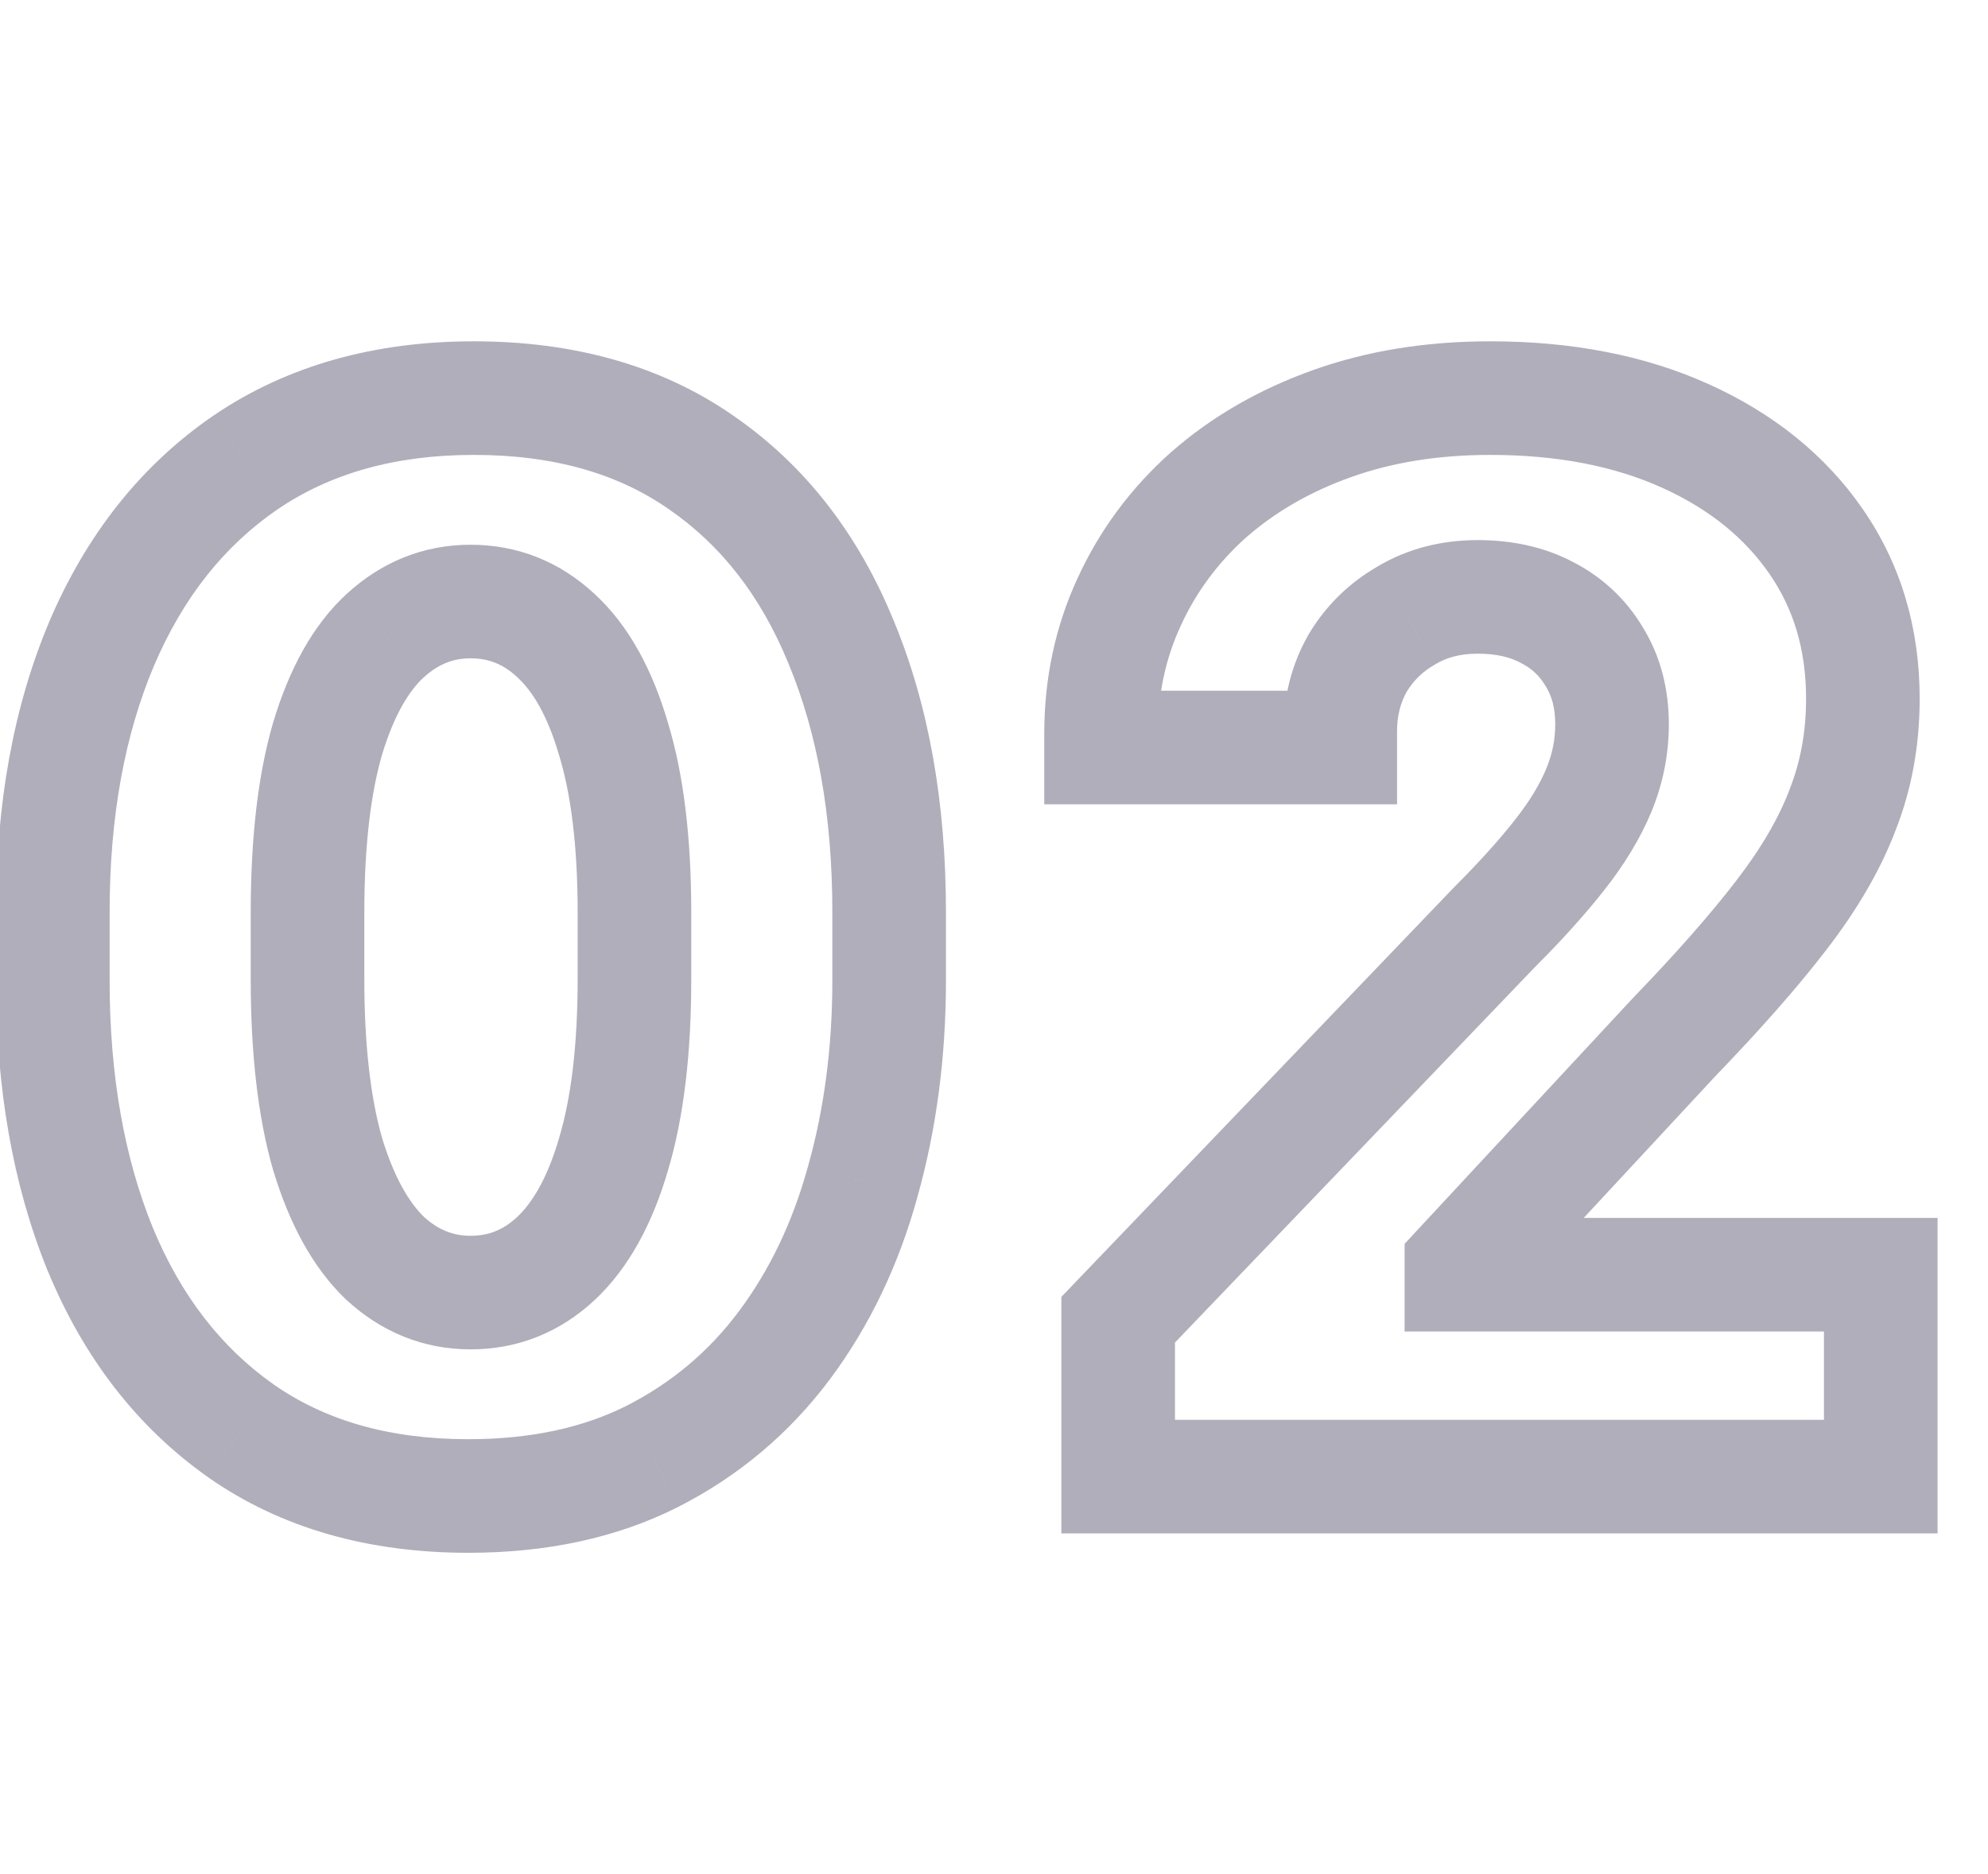 <svg width="35" height="33" viewBox="0 0 35 33" fill="none" xmlns="http://www.w3.org/2000/svg">
<path opacity="0.64" d="M5.77 12.998L4.813 12.708L4.81 12.718L5.77 12.998ZM6.781 11.193L7.456 11.931L7.457 11.931L6.781 11.193ZM9.789 11.193L9.106 11.923L9.113 11.931L9.789 11.193ZM10.801 13.012L9.841 13.292L9.845 13.305L10.801 13.012ZM10.801 20.326L9.843 20.039L9.841 20.046L10.801 20.326ZM9.789 22.158L10.473 22.888L10.473 22.888L9.789 22.158ZM6.781 22.158L6.09 22.881L6.098 22.888L6.106 22.895L6.781 22.158ZM5.77 20.326L4.809 20.604L4.813 20.616L5.77 20.326ZM1.764 21.994L0.837 22.371L0.84 22.376L1.764 21.994ZM4.238 25.193L3.662 26.01L3.665 26.013L4.238 25.193ZM11.484 25.645L11.935 26.537L11.939 26.535L11.484 25.645ZM13.809 23.689L14.61 24.288L13.809 23.689ZM15.19 20.805L14.227 20.534L14.225 20.54L15.19 20.805ZM14.807 11.303L13.881 11.682L13.883 11.687L14.807 11.303ZM12.346 8.145L11.774 8.965L11.778 8.968L12.346 8.145ZM4.32 8.145L3.758 7.318L3.755 7.32L4.32 8.145ZM1.791 11.33L0.871 10.938L0.87 10.941L1.791 11.33ZM6.414 16.074C6.414 14.89 6.528 13.967 6.729 13.278L4.81 12.718C4.537 13.652 4.414 14.78 4.414 16.074H6.414ZM6.726 13.288C6.943 12.575 7.208 12.159 7.456 11.931L6.106 10.456C5.498 11.012 5.088 11.799 4.813 12.708L6.726 13.288ZM7.457 11.931C7.72 11.689 7.984 11.592 8.285 11.592V9.592C7.456 9.592 6.717 9.895 6.106 10.456L7.457 11.931ZM8.285 11.592C8.599 11.592 8.858 11.692 9.106 11.923L10.473 10.463C9.863 9.893 9.119 9.592 8.285 9.592V11.592ZM9.113 11.931C9.371 12.166 9.635 12.586 9.841 13.292L11.761 12.731C11.493 11.815 11.082 11.022 10.465 10.456L9.113 11.931ZM9.845 13.305C10.051 13.978 10.17 14.891 10.17 16.074H12.17C12.17 14.778 12.042 13.649 11.757 12.718L9.845 13.305ZM10.17 16.074V17.236H12.17V16.074H10.17ZM10.17 17.236C10.17 18.418 10.052 19.343 9.843 20.039L11.759 20.613C12.042 19.669 12.17 18.534 12.17 17.236H10.17ZM9.841 20.046C9.635 20.752 9.369 21.181 9.105 21.429L10.473 22.888C11.084 22.315 11.493 21.523 11.761 20.607L9.841 20.046ZM9.106 21.428C8.858 21.66 8.599 21.76 8.285 21.76V23.76C9.119 23.76 9.863 23.459 10.473 22.888L9.106 21.428ZM8.285 21.76C7.984 21.76 7.72 21.662 7.457 21.421L6.106 22.895C6.717 23.456 7.456 23.76 8.285 23.76V21.76ZM7.473 21.436C7.211 21.185 6.943 20.749 6.726 20.036L4.813 20.616C5.088 21.526 5.495 22.311 6.09 22.881L7.473 21.436ZM6.73 20.049C6.528 19.349 6.414 18.42 6.414 17.236H4.414C4.414 18.532 4.537 19.663 4.809 20.604L6.73 20.049ZM6.414 17.236V16.074H4.414V17.236H6.414ZM-0.07 17.264C-0.07 19.153 0.224 20.862 0.837 22.371L2.69 21.617C2.192 20.392 1.93 18.948 1.93 17.264H-0.07ZM0.84 22.376C1.468 23.898 2.405 25.123 3.662 26.01L4.815 24.376C3.902 23.732 3.189 22.825 2.688 21.612L0.84 22.376ZM3.665 26.013C4.955 26.916 6.5 27.342 8.244 27.342V25.342C6.834 25.342 5.709 25.002 4.812 24.374L3.665 26.013ZM8.244 27.342C9.609 27.342 10.849 27.085 11.935 26.537L11.034 24.752C10.278 25.133 9.358 25.342 8.244 25.342V27.342ZM11.939 26.535C13.004 25.992 13.897 25.241 14.61 24.288L13.008 23.091C12.48 23.797 11.825 24.349 11.03 24.754L11.939 26.535ZM14.61 24.288C15.311 23.349 15.823 22.272 16.154 21.07L14.225 20.54C13.954 21.524 13.546 22.371 13.008 23.091L14.61 24.288ZM16.152 21.075C16.489 19.876 16.654 18.604 16.654 17.264H14.654C14.654 18.439 14.51 19.527 14.227 20.534L16.152 21.075ZM16.654 17.264V16.061H14.654V17.264H16.654ZM16.654 16.061C16.654 14.145 16.356 12.423 15.73 10.919L13.883 11.687C14.387 12.898 14.654 14.349 14.654 16.061H16.654ZM15.732 10.924C15.111 9.407 14.176 8.191 12.913 7.321L11.778 8.968C12.685 9.593 13.39 10.482 13.881 11.682L15.732 10.924ZM12.918 7.324C11.634 6.429 10.089 6.01 8.34 6.01V8.01C9.763 8.01 10.888 8.347 11.774 8.965L12.918 7.324ZM8.34 6.01C6.606 6.01 5.062 6.431 3.758 7.318L4.883 8.971C5.803 8.345 6.939 8.01 8.34 8.01V6.01ZM3.755 7.32C2.478 8.196 1.521 9.416 0.871 10.938L2.711 11.723C3.228 10.51 3.957 9.606 4.886 8.969L3.755 7.32ZM0.87 10.941C0.234 12.446 -0.07 14.16 -0.07 16.061H1.93C1.93 14.37 2.2 12.931 2.712 11.72L0.87 10.941ZM-0.07 16.061V17.264H1.93V16.061H-0.07ZM23.596 13.162V14.162H24.596V13.162H23.596ZM23.897 11.685L23.035 11.178L23.03 11.186L23.026 11.194L23.897 11.685ZM24.758 10.838L25.257 11.705L25.265 11.7L25.273 11.695L24.758 10.838ZM27.233 10.783L26.767 11.668L26.776 11.673L27.233 10.783ZM28.067 11.562L27.207 12.074L27.212 12.082L27.217 12.09L28.067 11.562ZM27.451 15.062L26.667 14.442L26.665 14.445L27.451 15.062ZM26.33 16.307L25.623 15.6L25.616 15.607L25.608 15.615L26.33 16.307ZM19.686 23.238L18.964 22.546L18.686 22.836V23.238H19.686ZM19.686 26H18.686V27H19.686V26ZM33.112 26V27H34.112V26H33.112ZM33.112 22.445H34.112V21.445H33.112V22.445ZM25.729 22.445H24.729V23.445H25.729V22.445ZM25.729 22.295L24.996 21.614L24.729 21.902V22.295H25.729ZM29.461 18.275L28.742 17.581L28.735 17.588L28.729 17.595L29.461 18.275ZM31.362 16.115L30.57 15.504L30.569 15.506L31.362 16.115ZM32.442 14.256L31.511 13.889L31.507 13.902L32.442 14.256ZM21.272 8.719L20.611 7.968L20.605 7.973L21.272 8.719ZM19.877 10.605L20.785 11.024L20.787 11.02L19.877 10.605ZM19.385 13.162H18.385V14.162H19.385V13.162ZM24.596 13.162C24.596 13.162 24.596 13.162 24.596 13.162C24.596 13.162 24.596 13.162 24.596 13.162C24.596 13.162 24.596 13.161 24.596 13.161C24.596 13.161 24.596 13.161 24.596 13.161C24.596 13.161 24.596 13.161 24.596 13.161C24.596 13.161 24.596 13.161 24.596 13.161C24.596 13.16 24.596 13.16 24.596 13.16C24.596 13.16 24.596 13.16 24.596 13.16C24.596 13.16 24.596 13.16 24.596 13.16C24.596 13.16 24.596 13.159 24.596 13.159C24.596 13.159 24.596 13.159 24.596 13.159C24.596 13.159 24.596 13.159 24.596 13.159C24.596 13.159 24.596 13.159 24.596 13.159C24.596 13.159 24.596 13.159 24.596 13.158C24.596 13.158 24.596 13.158 24.596 13.158C24.596 13.158 24.596 13.158 24.596 13.158C24.596 13.158 24.596 13.158 24.596 13.158C24.596 13.158 24.596 13.157 24.596 13.157C24.596 13.157 24.596 13.157 24.596 13.157C24.596 13.157 24.596 13.157 24.596 13.157C24.596 13.157 24.596 13.157 24.596 13.156C24.596 13.156 24.596 13.156 24.596 13.156C24.596 13.156 24.596 13.156 24.596 13.156C24.596 13.156 24.596 13.156 24.596 13.156C24.596 13.156 24.596 13.155 24.596 13.155C24.596 13.155 24.596 13.155 24.596 13.155C24.596 13.155 24.596 13.155 24.596 13.155C24.596 13.155 24.596 13.155 24.596 13.155C24.596 13.155 24.596 13.155 24.596 13.154C24.596 13.154 24.596 13.154 24.596 13.154C24.596 13.154 24.596 13.154 24.596 13.154C24.596 13.154 24.596 13.154 24.596 13.154C24.596 13.153 24.596 13.153 24.596 13.153C24.596 13.153 24.596 13.153 24.596 13.153C24.596 13.153 24.596 13.153 24.596 13.153C24.596 13.153 24.596 13.153 24.596 13.152C24.596 13.152 24.596 13.152 24.596 13.152C24.596 13.152 24.596 13.152 24.596 13.152C24.596 13.152 24.596 13.152 24.596 13.152C24.596 13.152 24.596 13.152 24.596 13.151C24.596 13.151 24.596 13.151 24.596 13.151C24.596 13.151 24.596 13.151 24.596 13.151C24.596 13.151 24.596 13.151 24.596 13.151C24.596 13.15 24.596 13.15 24.596 13.15C24.596 13.15 24.596 13.15 24.596 13.15C24.596 13.15 24.596 13.15 24.596 13.15C24.596 13.15 24.596 13.15 24.596 13.15C24.596 13.149 24.596 13.149 24.596 13.149C24.596 13.149 24.596 13.149 24.596 13.149C24.596 13.149 24.596 13.149 24.596 13.149C24.596 13.149 24.596 13.149 24.596 13.149C24.596 13.148 24.596 13.148 24.596 13.148C24.596 13.148 24.596 13.148 24.596 13.148C24.596 13.148 24.596 13.148 24.596 13.148C24.596 13.148 24.596 13.148 24.596 13.147C24.596 13.147 24.596 13.147 24.596 13.147C24.596 13.147 24.596 13.147 24.596 13.147C24.596 13.147 24.596 13.147 24.596 13.147C24.596 13.146 24.596 13.146 24.596 13.146C24.596 13.146 24.596 13.146 24.596 13.146C24.596 13.146 24.596 13.146 24.596 13.146C24.596 13.146 24.596 13.146 24.596 13.146C24.596 13.146 24.596 13.145 24.596 13.145C24.596 13.145 24.596 13.145 24.596 13.145C24.596 13.145 24.596 13.145 24.596 13.145C24.596 13.145 24.596 13.145 24.596 13.145C24.596 13.144 24.596 13.144 24.596 13.144C24.596 13.144 24.596 13.144 24.596 13.144C24.596 13.144 24.596 13.144 24.596 13.144C24.596 13.144 24.596 13.143 24.596 13.143C24.596 13.143 24.596 13.143 24.596 13.143C24.596 13.143 24.596 13.143 24.596 13.143C24.596 13.143 24.596 13.143 24.596 13.143C24.596 13.143 24.596 13.142 24.596 13.142C24.596 13.142 24.596 13.142 24.596 13.142C24.596 13.142 24.596 13.142 24.596 13.142C24.596 13.142 24.596 13.142 24.596 13.142C24.596 13.142 24.596 13.141 24.596 13.141C24.596 13.141 24.596 13.141 24.596 13.141C24.596 13.141 24.596 13.141 24.596 13.141C24.596 13.141 24.596 13.141 24.596 13.14C24.596 13.14 24.596 13.14 24.596 13.14C24.596 13.14 24.596 13.14 24.596 13.14C24.596 13.14 24.596 13.14 24.596 13.14C24.596 13.14 24.596 13.139 24.596 13.139C24.596 13.139 24.596 13.139 24.596 13.139C24.596 13.139 24.596 13.139 24.596 13.139C24.596 13.139 24.596 13.139 24.596 13.139C24.596 13.139 24.596 13.138 24.596 13.138C24.596 13.138 24.596 13.138 24.596 13.138C24.596 13.138 24.596 13.138 24.596 13.138C24.596 13.138 24.596 13.138 24.596 13.137C24.596 13.137 24.596 13.137 24.596 13.137C24.596 13.137 24.596 13.137 24.596 13.137C24.596 13.137 24.596 13.137 24.596 13.137C24.596 13.137 24.596 13.137 24.596 13.136C24.596 13.136 24.596 13.136 24.596 13.136C24.596 13.136 24.596 13.136 24.596 13.136C24.596 13.136 24.596 13.136 24.596 13.136C24.596 13.136 24.596 13.136 24.596 13.135C24.596 13.135 24.596 13.135 24.596 13.135C24.596 13.135 24.596 13.135 24.596 13.135C24.596 13.135 24.596 13.135 24.596 13.135C24.596 13.134 24.596 13.134 24.596 13.134C24.596 13.134 24.596 13.134 24.596 13.134C24.596 13.134 24.596 13.134 24.596 13.134C24.596 13.134 24.596 13.134 24.596 13.133C24.596 13.133 24.596 13.133 24.596 13.133C24.596 13.133 24.596 13.133 24.596 13.133C24.596 13.133 24.596 13.133 24.596 13.133C24.596 13.133 24.596 13.133 24.596 13.133C24.596 13.132 24.596 13.132 24.596 13.132C24.596 13.132 24.596 13.132 24.596 13.132C24.596 13.132 24.596 13.132 24.596 13.132C24.596 13.132 24.596 13.132 24.596 13.131C24.596 13.131 24.596 13.131 24.596 13.131C24.596 13.131 24.596 13.131 24.596 13.131C24.596 13.131 24.596 13.131 24.596 13.131C24.596 13.13 24.596 13.13 24.596 13.13C24.596 13.13 24.596 13.13 24.596 13.13C24.596 13.13 24.596 13.13 24.596 13.13C24.596 13.13 24.596 13.13 24.596 13.13C24.596 13.129 24.596 13.129 24.596 13.129C24.596 13.129 24.596 13.129 24.596 13.129C24.596 13.129 24.596 13.129 24.596 13.129C24.596 13.129 24.596 13.129 24.596 13.129C24.596 13.128 24.596 13.128 24.596 13.128C24.596 13.128 24.596 13.128 24.596 13.128C24.596 13.128 24.596 13.128 24.596 13.128C24.596 13.128 24.596 13.127 24.596 13.127C24.596 13.127 24.596 13.127 24.596 13.127C24.596 13.127 24.596 13.127 24.596 13.127C24.596 13.127 24.596 13.127 24.596 13.127C24.596 13.127 24.596 13.126 24.596 13.126C24.596 13.126 24.596 13.126 24.596 13.126C24.596 13.126 24.596 13.126 24.596 13.126C24.596 13.126 24.596 13.126 24.596 13.126C24.596 13.125 24.596 13.125 24.596 13.125C24.596 13.125 24.596 13.125 24.596 13.125C24.596 13.125 24.596 13.125 24.596 13.125C24.596 13.125 24.596 13.124 24.596 13.124C24.596 13.124 24.596 13.124 24.596 13.124C24.596 13.124 24.596 13.124 24.596 13.124C24.596 13.124 24.596 13.124 24.596 13.124C24.596 13.124 24.596 13.123 24.596 13.123C24.596 13.123 24.596 13.123 24.596 13.123C24.596 13.123 24.596 13.123 24.596 13.123C24.596 13.123 24.596 13.123 24.596 13.123C24.596 13.123 24.596 13.122 24.596 13.122C24.596 13.122 24.596 13.122 24.596 13.122C24.596 13.122 24.596 13.122 24.596 13.122C24.596 13.122 24.596 13.122 24.596 13.121C24.596 13.121 24.596 13.121 24.596 13.121C24.596 13.121 24.596 13.121 24.596 13.121C24.596 13.121 24.596 13.121 24.596 13.121C24.596 13.121 24.596 13.12 24.596 13.12C24.596 13.12 24.596 13.12 24.596 13.12C24.596 13.12 24.596 13.12 24.596 13.12C24.596 13.12 24.596 13.12 24.596 13.12C24.596 13.12 24.596 13.12 24.596 13.119C24.596 13.119 24.596 13.119 24.596 13.119C24.596 13.119 24.596 13.119 24.596 13.119C24.596 13.119 24.596 13.119 24.596 13.119C24.596 13.118 24.596 13.118 24.596 13.118C24.596 13.118 24.596 13.118 24.596 13.118C24.596 13.118 24.596 13.118 24.596 13.118C24.596 13.118 24.596 13.118 24.596 13.117C24.596 13.117 24.596 13.117 24.596 13.117C24.596 13.117 24.596 13.117 24.596 13.117C24.596 13.117 24.596 13.117 24.596 13.117C24.596 13.117 24.596 13.117 24.596 13.116C24.596 13.116 24.596 13.116 24.596 13.116C24.596 13.116 24.596 13.116 24.596 13.116C24.596 13.116 24.596 13.116 24.596 13.116C24.596 13.116 24.596 13.116 24.596 13.115C24.596 13.115 24.596 13.115 24.596 13.115C24.596 13.115 24.596 13.115 24.596 13.115C24.596 13.115 24.596 13.115 24.596 13.115C24.596 13.114 24.596 13.114 24.596 13.114C24.596 13.114 24.596 13.114 24.596 13.114C24.596 13.114 24.596 13.114 24.596 13.114C24.596 13.114 24.596 13.114 24.596 13.114C24.596 13.113 24.596 13.113 24.596 13.113C24.596 13.113 24.596 13.113 24.596 13.113C24.596 13.113 24.596 13.113 24.596 13.113C24.596 13.113 24.596 13.113 24.596 13.112C24.596 13.112 24.596 13.112 24.596 13.112C24.596 13.112 24.596 13.112 24.596 13.112C24.596 13.112 24.596 13.112 24.596 13.112C24.596 13.112 24.596 13.111 24.596 13.111C24.596 13.111 24.596 13.111 24.596 13.111C24.596 13.111 24.596 13.111 24.596 13.111C24.596 13.111 24.596 13.111 24.596 13.111C24.596 13.111 24.596 13.11 24.596 13.11C24.596 13.11 24.596 13.11 24.596 13.11C24.596 13.11 24.596 13.11 24.596 13.11C24.596 13.11 24.596 13.11 24.596 13.11C24.596 13.109 24.596 13.109 24.596 13.109C24.596 13.109 24.596 13.109 24.596 13.109C24.596 13.109 24.596 13.109 24.596 13.109C24.596 13.109 24.596 13.108 24.596 13.108C24.596 13.108 24.596 13.108 24.596 13.108C24.596 13.108 24.596 13.108 24.596 13.108C24.596 13.108 24.596 13.108 24.596 13.108C24.596 13.107 24.596 13.107 24.596 13.107C24.596 13.107 24.596 13.107 24.596 13.107C24.596 13.107 24.596 13.107 24.596 13.107C24.596 13.107 24.596 13.107 24.596 13.107C24.596 13.107 24.596 13.106 24.596 13.106C24.596 13.106 24.596 13.106 24.596 13.106C24.596 13.106 24.596 13.106 24.596 13.106C24.596 13.106 24.596 13.106 24.596 13.105C24.596 13.105 24.596 13.105 24.596 13.105C24.596 13.105 24.596 13.105 24.596 13.105C24.596 13.105 24.596 13.105 24.596 13.105C24.596 13.105 24.596 13.104 24.596 13.104C24.596 13.104 24.596 13.104 24.596 13.104C24.596 13.104 24.596 13.104 24.596 13.104C24.596 13.104 24.596 13.104 24.596 13.104C24.596 13.104 24.596 13.104 24.596 13.103C24.596 13.103 24.596 13.103 24.596 13.103C24.596 13.103 24.596 13.103 24.596 13.103C24.596 13.103 24.596 13.103 24.596 13.103C24.596 13.102 24.596 13.102 24.596 13.102C24.596 13.102 24.596 13.102 24.596 13.102C24.596 13.102 24.596 13.102 24.596 13.102C24.596 13.102 24.596 13.102 24.596 13.101C24.596 13.101 24.596 13.101 24.596 13.101C24.596 13.101 24.596 13.101 24.596 13.101C24.596 13.101 24.596 13.101 24.596 13.101C24.596 13.101 24.596 13.101 24.596 13.1C24.596 13.1 24.596 13.1 24.596 13.1C24.596 13.1 24.596 13.1 24.596 13.1C24.596 13.1 24.596 13.1 24.596 13.1C24.596 13.1 24.596 13.099 24.596 13.099C24.596 13.099 24.596 13.099 24.596 13.099C24.596 13.099 24.596 13.099 24.596 13.099C24.596 13.099 24.596 13.099 24.596 13.099C24.596 13.098 24.596 13.098 24.596 13.098C24.596 13.098 24.596 13.098 24.596 13.098C24.596 13.098 24.596 13.098 24.596 13.098C24.596 13.098 24.596 13.098 24.596 13.098C24.596 13.097 24.596 13.097 24.596 13.097C24.596 13.097 24.596 13.097 24.596 13.097C24.596 13.097 24.596 13.097 24.596 13.097C24.596 13.097 24.596 13.097 24.596 13.096C24.596 13.096 24.596 13.096 24.596 13.096C24.596 13.096 24.596 13.096 24.596 13.096C24.596 13.096 24.596 13.096 24.596 13.096C24.596 13.095 24.596 13.095 24.596 13.095C24.596 13.095 24.596 13.095 24.596 13.095C24.596 13.095 24.596 13.095 24.596 13.095C24.596 13.095 24.596 13.095 24.596 13.095C24.596 13.095 24.596 13.094 24.596 13.094C24.596 13.094 24.596 13.094 24.596 13.094C24.596 13.094 24.596 13.094 24.596 13.094C24.596 13.094 24.596 13.094 24.596 13.094C24.596 13.093 24.596 13.093 24.596 13.093C24.596 13.093 24.596 13.093 24.596 13.093C24.596 13.093 24.596 13.093 24.596 13.093C24.596 13.093 24.596 13.092 24.596 13.092C24.596 13.092 24.596 13.092 24.596 13.092C24.596 13.092 24.596 13.092 24.596 13.092C24.596 13.092 24.596 13.092 24.596 13.092C24.596 13.091 24.596 13.091 24.596 13.091C24.596 13.091 24.596 13.091 24.596 13.091C24.596 13.091 24.596 13.091 24.596 13.091C24.596 13.091 24.596 13.091 24.596 13.091C24.596 13.091 24.596 13.09 24.596 13.09C24.596 13.09 24.596 13.09 24.596 13.09C24.596 13.09 24.596 13.09 24.596 13.09C24.596 13.09 24.596 13.09 24.596 13.089C24.596 13.089 24.596 13.089 24.596 13.089C24.596 13.089 24.596 13.089 24.596 13.089C24.596 13.089 24.596 13.089 24.596 13.089C24.596 13.089 24.596 13.088 24.596 13.088C24.596 13.088 24.596 13.088 24.596 13.088C24.596 13.088 24.596 13.088 24.596 13.088C24.596 13.088 24.596 13.088 24.596 13.088C24.596 13.088 24.596 13.087 24.596 13.087C24.596 13.087 24.596 13.087 24.596 13.087C24.596 13.087 24.596 13.087 24.596 13.087C24.596 13.087 24.596 13.087 24.596 13.086C24.596 13.086 24.596 13.086 24.596 13.086C24.596 13.086 24.596 13.086 24.596 13.086C24.596 13.086 24.596 13.086 24.596 13.086C24.596 13.086 24.596 13.086 24.596 13.085C24.596 13.085 24.596 13.085 24.596 13.085C24.596 13.085 24.596 13.085 24.596 13.085C24.596 13.085 24.596 13.085 24.596 13.085C24.596 13.085 24.596 13.085 24.596 13.084C24.596 13.084 24.596 13.084 24.596 13.084C24.596 13.084 24.596 13.084 24.596 13.084C24.596 13.084 24.596 13.084 24.596 13.084C24.596 13.084 24.596 13.083 24.596 13.083C24.596 13.083 24.596 13.083 24.596 13.083C24.596 13.083 24.596 13.083 24.596 13.083C24.596 13.083 24.596 13.083 24.596 13.082C24.596 13.082 24.596 13.082 24.596 13.082C24.596 13.082 24.596 13.082 24.596 13.082C24.596 13.082 24.596 13.082 24.596 13.082C24.596 13.082 24.596 13.082 24.596 13.082C24.596 13.081 24.596 13.081 24.596 13.081C24.596 13.081 24.596 13.081 24.596 13.081C24.596 13.081 24.596 13.081 24.596 13.081C24.596 13.081 24.596 13.081 24.596 13.08C24.596 13.08 24.596 13.08 24.596 13.08C24.596 13.08 24.596 13.08 24.596 13.08C24.596 13.08 24.596 13.08 24.596 13.08C24.596 13.079 24.596 13.079 24.596 13.079C24.596 13.079 24.596 13.079 24.596 13.079C24.596 13.079 24.596 13.079 24.596 13.079C24.596 13.079 24.596 13.079 24.596 13.079C24.596 13.078 24.596 13.078 24.596 13.078C24.596 13.078 24.596 13.078 24.596 13.078C24.596 13.078 24.596 13.078 24.596 13.078C24.596 13.078 24.596 13.078 24.596 13.078C24.596 13.077 24.596 13.077 24.596 13.077C24.596 13.077 24.596 13.077 24.596 13.077C24.596 13.077 24.596 13.077 24.596 13.077C24.596 13.077 24.596 13.076 24.596 13.076C24.596 13.076 24.596 13.076 24.596 13.076C24.596 13.076 24.596 13.076 24.596 13.076C24.596 13.076 24.596 13.076 24.596 13.076C24.596 13.075 24.596 13.075 24.596 13.075C24.596 13.075 24.596 13.075 24.596 13.075C24.596 13.075 24.596 13.075 24.596 13.075C24.596 13.075 24.596 13.075 24.596 13.075C24.596 13.074 24.596 13.074 24.596 13.074C24.596 13.074 24.596 13.074 24.596 13.074C24.596 13.074 24.596 13.074 24.596 13.074C24.596 13.074 24.596 13.073 24.596 13.073C24.596 13.073 24.596 13.073 24.596 13.073C24.596 13.073 24.596 13.073 24.596 13.073C24.596 13.073 24.596 13.073 24.596 13.073C24.596 13.073 24.596 13.072 24.596 13.072C24.596 13.072 24.596 13.072 24.596 13.072C24.596 13.072 24.596 13.072 24.596 13.072C24.596 13.072 24.596 13.072 24.596 13.072C24.596 13.072 24.596 13.071 24.596 13.071C24.596 13.071 24.596 13.071 24.596 13.071C24.596 13.071 24.596 13.071 24.596 13.071C24.596 13.071 24.596 13.071 24.596 13.07C24.596 13.07 24.596 13.07 24.596 13.07C24.596 13.07 24.596 13.07 24.596 13.07C24.596 13.07 24.596 13.07 24.596 13.07C24.596 13.07 24.596 13.069 24.596 13.069C24.596 13.069 24.596 13.069 24.596 13.069C24.596 13.069 24.596 13.069 24.596 13.069C24.596 13.069 24.596 13.069 24.596 13.069C24.596 13.069 24.596 13.069 24.596 13.068C24.596 13.068 24.596 13.068 24.596 13.068C24.596 13.068 24.596 13.068 24.596 13.068C24.596 13.068 24.596 13.068 24.596 13.068C24.596 13.068 24.596 13.067 24.596 13.067C24.596 13.067 24.596 13.067 24.596 13.067C24.596 13.067 24.596 13.067 24.596 13.067C24.596 13.067 24.596 13.067 24.596 13.066C24.596 13.066 24.596 13.066 24.596 13.066C24.596 13.066 24.596 13.066 24.596 13.066C24.596 13.066 24.596 13.066 24.596 13.066C24.596 13.066 24.596 13.066 24.596 13.065C24.596 13.065 24.596 13.065 24.596 13.065C24.596 13.065 24.596 13.065 24.596 13.065C24.596 13.065 24.596 13.065 24.596 13.065C24.596 13.065 24.596 13.065 24.596 13.064C24.596 13.064 24.596 13.064 24.596 13.064C24.596 13.064 24.596 13.064 24.596 13.064C24.596 13.064 24.596 13.064 24.596 13.064C24.596 13.063 24.596 13.063 24.596 13.063C24.596 13.063 24.596 13.063 24.596 13.063C24.596 13.063 24.596 13.063 24.596 13.063C24.596 13.063 24.596 13.063 24.596 13.062C24.596 13.062 24.596 13.062 24.596 13.062C24.596 13.062 24.596 13.062 24.596 13.062C24.596 13.062 24.596 13.062 24.596 13.062C24.596 13.062 24.596 13.062 24.596 13.061C24.596 13.061 24.596 13.061 24.596 13.061C24.596 13.061 24.596 13.061 24.596 13.061C24.596 13.061 24.596 13.061 24.596 13.061C24.596 13.06 24.596 13.06 24.596 13.06C24.596 13.06 24.596 13.06 24.596 13.06C24.596 13.06 24.596 13.06 24.596 13.06C24.596 13.06 24.596 13.06 24.596 13.06C24.596 13.059 24.596 13.059 24.596 13.059C24.596 13.059 24.596 13.059 24.596 13.059C24.596 13.059 24.596 13.059 24.596 13.059C24.596 13.059 24.596 13.059 24.596 13.059C24.596 13.058 24.596 13.058 24.596 13.058C24.596 13.058 24.596 13.058 24.596 13.058C24.596 13.058 24.596 13.058 24.596 13.058C24.596 13.058 24.596 13.057 24.596 13.057C24.596 13.057 24.596 13.057 24.596 13.057C24.596 13.057 24.596 13.057 24.596 13.057C24.596 13.057 24.596 13.057 24.596 13.057C24.596 13.056 24.596 13.056 24.596 13.056C24.596 13.056 24.596 13.056 24.596 13.056C24.596 13.056 24.596 13.056 24.596 13.056C24.596 13.056 24.596 13.056 24.596 13.056C24.596 13.056 24.596 13.055 24.596 13.055C24.596 13.055 24.596 13.055 24.596 13.055C24.596 13.055 24.596 13.055 24.596 13.055C24.596 13.055 24.596 13.055 24.596 13.055C24.596 13.054 24.596 13.054 24.596 13.054C24.596 13.054 24.596 13.054 24.596 13.054C24.596 13.054 24.596 13.054 24.596 13.054C24.596 13.054 24.596 13.053 24.596 13.053C24.596 13.053 24.596 13.053 24.596 13.053C24.596 13.053 24.596 13.053 24.596 13.053C24.596 13.053 24.596 13.053 24.596 13.053C24.596 13.053 24.596 13.052 24.596 13.052C24.596 13.052 24.596 13.052 24.596 13.052C24.596 13.052 24.596 13.052 24.596 13.052C24.596 13.052 24.596 13.052 24.596 13.052C24.596 13.052 24.596 13.051 24.596 13.051C24.596 13.051 24.596 13.051 24.596 13.051C24.596 13.051 24.596 13.051 24.596 13.051C24.596 13.051 24.596 13.051 24.596 13.05C24.596 13.05 24.596 13.05 24.596 13.05C24.596 13.05 24.596 13.05 24.596 13.05C24.596 13.05 24.596 13.05 24.596 13.05C24.596 13.05 24.596 13.05 24.596 13.049C24.596 13.049 24.596 13.049 24.596 13.049C24.596 13.049 24.596 13.049 24.596 13.049C24.596 13.049 24.596 13.049 24.596 13.049C24.596 13.049 24.596 13.048 24.596 13.048C24.596 13.048 24.596 13.048 24.596 13.048C24.596 13.048 24.596 13.048 24.596 13.048C24.596 13.048 24.596 13.048 24.596 13.048C24.596 13.047 24.596 13.047 24.596 13.047C24.596 13.047 24.596 13.047 24.596 13.047C24.596 13.047 24.596 13.047 24.596 13.047C24.596 13.047 24.596 13.047 24.596 13.046C24.596 13.046 24.596 13.046 24.596 13.046C24.596 13.046 24.596 13.046 24.596 13.046C24.596 13.046 24.596 13.046 24.596 13.046C24.596 13.046 24.596 13.046 24.596 13.045C24.596 13.045 24.596 13.045 24.596 13.045C24.596 13.045 24.596 13.045 24.596 13.045C24.596 13.045 24.596 13.045 24.596 13.045C24.596 13.044 24.596 13.044 24.596 13.044C24.596 13.044 24.596 13.044 24.596 13.044C24.596 13.044 24.596 13.044 24.596 13.044C24.596 13.044 24.596 13.044 24.596 13.043C24.596 13.043 24.596 13.043 24.596 13.043C24.596 13.043 24.596 13.043 24.596 13.043C24.596 13.043 24.596 13.043 24.596 13.043C24.596 13.043 24.596 13.043 24.596 13.043C24.596 13.042 24.596 13.042 24.596 13.042C24.596 13.042 24.596 13.042 24.596 13.042C24.596 13.042 24.596 13.042 24.596 13.042C24.596 13.042 24.596 13.041 24.596 13.041C24.596 13.041 24.596 13.041 24.596 13.041C24.596 13.041 24.596 13.041 24.596 13.041C24.596 13.041 24.596 13.041 24.596 13.041C24.596 13.04 24.596 13.04 24.596 13.04C24.596 13.04 24.596 13.04 24.596 13.04C24.596 13.04 24.596 13.04 24.596 13.04C24.596 13.04 24.596 13.04 24.596 13.04C24.596 13.04 24.596 13.039 24.596 13.039C24.596 13.039 24.596 13.039 24.596 13.039C24.596 13.039 24.596 13.039 24.596 13.039C24.596 13.039 24.596 13.039 24.596 13.039C24.596 13.038 24.596 13.038 24.596 13.038C24.596 13.038 24.596 13.038 24.596 13.038C24.596 13.038 24.596 13.038 24.596 13.038C24.596 13.038 24.596 13.037 24.596 13.037C24.596 13.037 24.596 13.037 24.596 13.037C24.596 13.037 24.596 13.037 24.596 13.037C24.596 13.037 24.596 13.037 24.596 13.037C24.596 13.037 24.596 13.036 24.596 13.036C24.596 13.036 24.596 13.036 24.596 13.036C24.596 13.036 24.596 13.036 24.596 13.036C24.596 13.036 24.596 13.036 24.596 13.036C24.596 13.035 24.596 13.035 24.596 13.035C24.596 13.035 24.596 13.035 24.596 13.035C24.596 13.035 24.596 13.035 24.596 13.035C24.596 13.035 24.596 13.035 24.596 13.034C24.596 13.034 24.596 13.034 24.596 13.034C24.596 13.034 24.596 13.034 24.596 13.034C24.596 13.034 24.596 13.034 24.596 13.034C24.596 13.034 24.596 13.034 24.596 13.033C24.596 13.033 24.596 13.033 24.596 13.033C24.596 13.033 24.596 13.033 24.596 13.033C24.596 13.033 24.596 13.033 24.596 13.033C24.596 13.033 24.596 13.032 24.596 13.032C24.596 13.032 24.596 13.032 24.596 13.032C24.596 13.032 24.596 13.032 24.596 13.032C24.596 13.032 24.596 13.032 24.596 13.031C24.596 13.031 24.596 13.031 24.596 13.031C24.596 13.031 24.596 13.031 24.596 13.031C24.596 13.031 24.596 13.031 24.596 13.031C24.596 13.031 24.596 13.031 24.596 13.03C24.596 13.03 24.596 13.03 24.596 13.03C24.596 13.03 24.596 13.03 24.596 13.03C24.596 13.03 24.596 13.03 24.596 13.03C24.596 13.03 24.596 13.03 24.596 13.029C24.596 13.029 24.596 13.029 24.596 13.029C24.596 13.029 24.596 13.029 24.596 13.029C24.596 13.029 24.596 13.029 24.596 13.029C24.596 13.028 24.596 13.028 24.596 13.028C24.596 13.028 24.596 13.028 24.596 13.028C24.596 13.028 24.596 13.028 24.596 13.028C24.596 13.028 24.596 13.028 24.596 13.027C24.596 13.027 24.596 13.027 24.596 13.027C24.596 13.027 24.596 13.027 24.596 13.027C24.596 13.027 24.596 13.027 24.596 13.027C24.596 13.027 24.596 13.027 24.596 13.027C24.596 13.026 24.596 13.026 24.596 13.026C24.596 13.026 24.596 13.026 24.596 13.026C24.596 13.026 24.596 13.026 24.596 13.026C24.596 13.026 24.596 13.025 24.596 13.025H22.596C22.596 13.025 22.596 13.026 22.596 13.026C22.596 13.026 22.596 13.026 22.596 13.026C22.596 13.026 22.596 13.026 22.596 13.026C22.596 13.026 22.596 13.026 22.596 13.027C22.596 13.027 22.596 13.027 22.596 13.027C22.596 13.027 22.596 13.027 22.596 13.027C22.596 13.027 22.596 13.027 22.596 13.027C22.596 13.027 22.596 13.027 22.596 13.027C22.596 13.028 22.596 13.028 22.596 13.028C22.596 13.028 22.596 13.028 22.596 13.028C22.596 13.028 22.596 13.028 22.596 13.028C22.596 13.028 22.596 13.028 22.596 13.029C22.596 13.029 22.596 13.029 22.596 13.029C22.596 13.029 22.596 13.029 22.596 13.029C22.596 13.029 22.596 13.029 22.596 13.029C22.596 13.03 22.596 13.03 22.596 13.03C22.596 13.03 22.596 13.03 22.596 13.03C22.596 13.03 22.596 13.03 22.596 13.03C22.596 13.03 22.596 13.03 22.596 13.03C22.596 13.031 22.596 13.031 22.596 13.031C22.596 13.031 22.596 13.031 22.596 13.031C22.596 13.031 22.596 13.031 22.596 13.031C22.596 13.031 22.596 13.031 22.596 13.031C22.596 13.032 22.596 13.032 22.596 13.032C22.596 13.032 22.596 13.032 22.596 13.032C22.596 13.032 22.596 13.032 22.596 13.032C22.596 13.032 22.596 13.033 22.596 13.033C22.596 13.033 22.596 13.033 22.596 13.033C22.596 13.033 22.596 13.033 22.596 13.033C22.596 13.033 22.596 13.033 22.596 13.033C22.596 13.034 22.596 13.034 22.596 13.034C22.596 13.034 22.596 13.034 22.596 13.034C22.596 13.034 22.596 13.034 22.596 13.034C22.596 13.034 22.596 13.034 22.596 13.034C22.596 13.035 22.596 13.035 22.596 13.035C22.596 13.035 22.596 13.035 22.596 13.035C22.596 13.035 22.596 13.035 22.596 13.035C22.596 13.035 22.596 13.035 22.596 13.036C22.596 13.036 22.596 13.036 22.596 13.036C22.596 13.036 22.596 13.036 22.596 13.036C22.596 13.036 22.596 13.036 22.596 13.036C22.596 13.036 22.596 13.037 22.596 13.037C22.596 13.037 22.596 13.037 22.596 13.037C22.596 13.037 22.596 13.037 22.596 13.037C22.596 13.037 22.596 13.037 22.596 13.037C22.596 13.037 22.596 13.038 22.596 13.038C22.596 13.038 22.596 13.038 22.596 13.038C22.596 13.038 22.596 13.038 22.596 13.038C22.596 13.038 22.596 13.038 22.596 13.039C22.596 13.039 22.596 13.039 22.596 13.039C22.596 13.039 22.596 13.039 22.596 13.039C22.596 13.039 22.596 13.039 22.596 13.039C22.596 13.039 22.596 13.04 22.596 13.04C22.596 13.04 22.596 13.04 22.596 13.04C22.596 13.04 22.596 13.04 22.596 13.04C22.596 13.04 22.596 13.04 22.596 13.04C22.596 13.04 22.596 13.04 22.596 13.041C22.596 13.041 22.596 13.041 22.596 13.041C22.596 13.041 22.596 13.041 22.596 13.041C22.596 13.041 22.596 13.041 22.596 13.041C22.596 13.041 22.596 13.042 22.596 13.042C22.596 13.042 22.596 13.042 22.596 13.042C22.596 13.042 22.596 13.042 22.596 13.042C22.596 13.042 22.596 13.042 22.596 13.043C22.596 13.043 22.596 13.043 22.596 13.043C22.596 13.043 22.596 13.043 22.596 13.043C22.596 13.043 22.596 13.043 22.596 13.043C22.596 13.043 22.596 13.043 22.596 13.043C22.596 13.044 22.596 13.044 22.596 13.044C22.596 13.044 22.596 13.044 22.596 13.044C22.596 13.044 22.596 13.044 22.596 13.044C22.596 13.044 22.596 13.044 22.596 13.045C22.596 13.045 22.596 13.045 22.596 13.045C22.596 13.045 22.596 13.045 22.596 13.045C22.596 13.045 22.596 13.045 22.596 13.045C22.596 13.046 22.596 13.046 22.596 13.046C22.596 13.046 22.596 13.046 22.596 13.046C22.596 13.046 22.596 13.046 22.596 13.046C22.596 13.046 22.596 13.046 22.596 13.046C22.596 13.047 22.596 13.047 22.596 13.047C22.596 13.047 22.596 13.047 22.596 13.047C22.596 13.047 22.596 13.047 22.596 13.047C22.596 13.047 22.596 13.047 22.596 13.048C22.596 13.048 22.596 13.048 22.596 13.048C22.596 13.048 22.596 13.048 22.596 13.048C22.596 13.048 22.596 13.048 22.596 13.048C22.596 13.048 22.596 13.049 22.596 13.049C22.596 13.049 22.596 13.049 22.596 13.049C22.596 13.049 22.596 13.049 22.596 13.049C22.596 13.049 22.596 13.049 22.596 13.049C22.596 13.05 22.596 13.05 22.596 13.05C22.596 13.05 22.596 13.05 22.596 13.05C22.596 13.05 22.596 13.05 22.596 13.05C22.596 13.05 22.596 13.05 22.596 13.05C22.596 13.051 22.596 13.051 22.596 13.051C22.596 13.051 22.596 13.051 22.596 13.051C22.596 13.051 22.596 13.051 22.596 13.051C22.596 13.051 22.596 13.052 22.596 13.052C22.596 13.052 22.596 13.052 22.596 13.052C22.596 13.052 22.596 13.052 22.596 13.052C22.596 13.052 22.596 13.052 22.596 13.052C22.596 13.052 22.596 13.053 22.596 13.053C22.596 13.053 22.596 13.053 22.596 13.053C22.596 13.053 22.596 13.053 22.596 13.053C22.596 13.053 22.596 13.053 22.596 13.053C22.596 13.053 22.596 13.054 22.596 13.054C22.596 13.054 22.596 13.054 22.596 13.054C22.596 13.054 22.596 13.054 22.596 13.054C22.596 13.054 22.596 13.054 22.596 13.055C22.596 13.055 22.596 13.055 22.596 13.055C22.596 13.055 22.596 13.055 22.596 13.055C22.596 13.055 22.596 13.055 22.596 13.055C22.596 13.055 22.596 13.056 22.596 13.056C22.596 13.056 22.596 13.056 22.596 13.056C22.596 13.056 22.596 13.056 22.596 13.056C22.596 13.056 22.596 13.056 22.596 13.056C22.596 13.056 22.596 13.056 22.596 13.057C22.596 13.057 22.596 13.057 22.596 13.057C22.596 13.057 22.596 13.057 22.596 13.057C22.596 13.057 22.596 13.057 22.596 13.057C22.596 13.057 22.596 13.058 22.596 13.058C22.596 13.058 22.596 13.058 22.596 13.058C22.596 13.058 22.596 13.058 22.596 13.058C22.596 13.058 22.596 13.058 22.596 13.059C22.596 13.059 22.596 13.059 22.596 13.059C22.596 13.059 22.596 13.059 22.596 13.059C22.596 13.059 22.596 13.059 22.596 13.059C22.596 13.059 22.596 13.059 22.596 13.06C22.596 13.06 22.596 13.06 22.596 13.06C22.596 13.06 22.596 13.06 22.596 13.06C22.596 13.06 22.596 13.06 22.596 13.06C22.596 13.06 22.596 13.06 22.596 13.061C22.596 13.061 22.596 13.061 22.596 13.061C22.596 13.061 22.596 13.061 22.596 13.061C22.596 13.061 22.596 13.061 22.596 13.061C22.596 13.062 22.596 13.062 22.596 13.062C22.596 13.062 22.596 13.062 22.596 13.062C22.596 13.062 22.596 13.062 22.596 13.062C22.596 13.062 22.596 13.062 22.596 13.062C22.596 13.063 22.596 13.063 22.596 13.063C22.596 13.063 22.596 13.063 22.596 13.063C22.596 13.063 22.596 13.063 22.596 13.063C22.596 13.063 22.596 13.063 22.596 13.064C22.596 13.064 22.596 13.064 22.596 13.064C22.596 13.064 22.596 13.064 22.596 13.064C22.596 13.064 22.596 13.064 22.596 13.064C22.596 13.065 22.596 13.065 22.596 13.065C22.596 13.065 22.596 13.065 22.596 13.065C22.596 13.065 22.596 13.065 22.596 13.065C22.596 13.065 22.596 13.065 22.596 13.065C22.596 13.066 22.596 13.066 22.596 13.066C22.596 13.066 22.596 13.066 22.596 13.066C22.596 13.066 22.596 13.066 22.596 13.066C22.596 13.066 22.596 13.066 22.596 13.066C22.596 13.067 22.596 13.067 22.596 13.067C22.596 13.067 22.596 13.067 22.596 13.067C22.596 13.067 22.596 13.067 22.596 13.067C22.596 13.067 22.596 13.068 22.596 13.068C22.596 13.068 22.596 13.068 22.596 13.068C22.596 13.068 22.596 13.068 22.596 13.068C22.596 13.068 22.596 13.068 22.596 13.068C22.596 13.069 22.596 13.069 22.596 13.069C22.596 13.069 22.596 13.069 22.596 13.069C22.596 13.069 22.596 13.069 22.596 13.069C22.596 13.069 22.596 13.069 22.596 13.069C22.596 13.069 22.596 13.07 22.596 13.07C22.596 13.07 22.596 13.07 22.596 13.07C22.596 13.07 22.596 13.07 22.596 13.07C22.596 13.07 22.596 13.07 22.596 13.07C22.596 13.071 22.596 13.071 22.596 13.071C22.596 13.071 22.596 13.071 22.596 13.071C22.596 13.071 22.596 13.071 22.596 13.071C22.596 13.071 22.596 13.072 22.596 13.072C22.596 13.072 22.596 13.072 22.596 13.072C22.596 13.072 22.596 13.072 22.596 13.072C22.596 13.072 22.596 13.072 22.596 13.072C22.596 13.072 22.596 13.073 22.596 13.073C22.596 13.073 22.596 13.073 22.596 13.073C22.596 13.073 22.596 13.073 22.596 13.073C22.596 13.073 22.596 13.073 22.596 13.073C22.596 13.073 22.596 13.074 22.596 13.074C22.596 13.074 22.596 13.074 22.596 13.074C22.596 13.074 22.596 13.074 22.596 13.074C22.596 13.074 22.596 13.074 22.596 13.075C22.596 13.075 22.596 13.075 22.596 13.075C22.596 13.075 22.596 13.075 22.596 13.075C22.596 13.075 22.596 13.075 22.596 13.075C22.596 13.075 22.596 13.075 22.596 13.076C22.596 13.076 22.596 13.076 22.596 13.076C22.596 13.076 22.596 13.076 22.596 13.076C22.596 13.076 22.596 13.076 22.596 13.076C22.596 13.076 22.596 13.077 22.596 13.077C22.596 13.077 22.596 13.077 22.596 13.077C22.596 13.077 22.596 13.077 22.596 13.077C22.596 13.077 22.596 13.077 22.596 13.078C22.596 13.078 22.596 13.078 22.596 13.078C22.596 13.078 22.596 13.078 22.596 13.078C22.596 13.078 22.596 13.078 22.596 13.078C22.596 13.078 22.596 13.078 22.596 13.079C22.596 13.079 22.596 13.079 22.596 13.079C22.596 13.079 22.596 13.079 22.596 13.079C22.596 13.079 22.596 13.079 22.596 13.079C22.596 13.079 22.596 13.079 22.596 13.08C22.596 13.08 22.596 13.08 22.596 13.08C22.596 13.08 22.596 13.08 22.596 13.08C22.596 13.08 22.596 13.08 22.596 13.08C22.596 13.081 22.596 13.081 22.596 13.081C22.596 13.081 22.596 13.081 22.596 13.081C22.596 13.081 22.596 13.081 22.596 13.081C22.596 13.081 22.596 13.081 22.596 13.082C22.596 13.082 22.596 13.082 22.596 13.082C22.596 13.082 22.596 13.082 22.596 13.082C22.596 13.082 22.596 13.082 22.596 13.082C22.596 13.082 22.596 13.082 22.596 13.082C22.596 13.083 22.596 13.083 22.596 13.083C22.596 13.083 22.596 13.083 22.596 13.083C22.596 13.083 22.596 13.083 22.596 13.083C22.596 13.083 22.596 13.084 22.596 13.084C22.596 13.084 22.596 13.084 22.596 13.084C22.596 13.084 22.596 13.084 22.596 13.084C22.596 13.084 22.596 13.084 22.596 13.084C22.596 13.085 22.596 13.085 22.596 13.085C22.596 13.085 22.596 13.085 22.596 13.085C22.596 13.085 22.596 13.085 22.596 13.085C22.596 13.085 22.596 13.085 22.596 13.085C22.596 13.086 22.596 13.086 22.596 13.086C22.596 13.086 22.596 13.086 22.596 13.086C22.596 13.086 22.596 13.086 22.596 13.086C22.596 13.086 22.596 13.086 22.596 13.086C22.596 13.087 22.596 13.087 22.596 13.087C22.596 13.087 22.596 13.087 22.596 13.087C22.596 13.087 22.596 13.087 22.596 13.087C22.596 13.087 22.596 13.088 22.596 13.088C22.596 13.088 22.596 13.088 22.596 13.088C22.596 13.088 22.596 13.088 22.596 13.088C22.596 13.088 22.596 13.088 22.596 13.088C22.596 13.088 22.596 13.089 22.596 13.089C22.596 13.089 22.596 13.089 22.596 13.089C22.596 13.089 22.596 13.089 22.596 13.089C22.596 13.089 22.596 13.089 22.596 13.089C22.596 13.09 22.596 13.09 22.596 13.09C22.596 13.09 22.596 13.09 22.596 13.09C22.596 13.09 22.596 13.09 22.596 13.09C22.596 13.09 22.596 13.091 22.596 13.091C22.596 13.091 22.596 13.091 22.596 13.091C22.596 13.091 22.596 13.091 22.596 13.091C22.596 13.091 22.596 13.091 22.596 13.091C22.596 13.091 22.596 13.091 22.596 13.092C22.596 13.092 22.596 13.092 22.596 13.092C22.596 13.092 22.596 13.092 22.596 13.092C22.596 13.092 22.596 13.092 22.596 13.092C22.596 13.092 22.596 13.093 22.596 13.093C22.596 13.093 22.596 13.093 22.596 13.093C22.596 13.093 22.596 13.093 22.596 13.093C22.596 13.093 22.596 13.093 22.596 13.094C22.596 13.094 22.596 13.094 22.596 13.094C22.596 13.094 22.596 13.094 22.596 13.094C22.596 13.094 22.596 13.094 22.596 13.094C22.596 13.094 22.596 13.095 22.596 13.095C22.596 13.095 22.596 13.095 22.596 13.095C22.596 13.095 22.596 13.095 22.596 13.095C22.596 13.095 22.596 13.095 22.596 13.095C22.596 13.095 22.596 13.095 22.596 13.096C22.596 13.096 22.596 13.096 22.596 13.096C22.596 13.096 22.596 13.096 22.596 13.096C22.596 13.096 22.596 13.096 22.596 13.096C22.596 13.097 22.596 13.097 22.596 13.097C22.596 13.097 22.596 13.097 22.596 13.097C22.596 13.097 22.596 13.097 22.596 13.097C22.596 13.097 22.596 13.097 22.596 13.098C22.596 13.098 22.596 13.098 22.596 13.098C22.596 13.098 22.596 13.098 22.596 13.098C22.596 13.098 22.596 13.098 22.596 13.098C22.596 13.098 22.596 13.098 22.596 13.099C22.596 13.099 22.596 13.099 22.596 13.099C22.596 13.099 22.596 13.099 22.596 13.099C22.596 13.099 22.596 13.099 22.596 13.099C22.596 13.099 22.596 13.1 22.596 13.1C22.596 13.1 22.596 13.1 22.596 13.1C22.596 13.1 22.596 13.1 22.596 13.1C22.596 13.1 22.596 13.1 22.596 13.1C22.596 13.101 22.596 13.101 22.596 13.101C22.596 13.101 22.596 13.101 22.596 13.101C22.596 13.101 22.596 13.101 22.596 13.101C22.596 13.101 22.596 13.101 22.596 13.101C22.596 13.102 22.596 13.102 22.596 13.102C22.596 13.102 22.596 13.102 22.596 13.102C22.596 13.102 22.596 13.102 22.596 13.102C22.596 13.102 22.596 13.102 22.596 13.103C22.596 13.103 22.596 13.103 22.596 13.103C22.596 13.103 22.596 13.103 22.596 13.103C22.596 13.103 22.596 13.103 22.596 13.103C22.596 13.104 22.596 13.104 22.596 13.104C22.596 13.104 22.596 13.104 22.596 13.104C22.596 13.104 22.596 13.104 22.596 13.104C22.596 13.104 22.596 13.104 22.596 13.104C22.596 13.104 22.596 13.105 22.596 13.105C22.596 13.105 22.596 13.105 22.596 13.105C22.596 13.105 22.596 13.105 22.596 13.105C22.596 13.105 22.596 13.105 22.596 13.105C22.596 13.106 22.596 13.106 22.596 13.106C22.596 13.106 22.596 13.106 22.596 13.106C22.596 13.106 22.596 13.106 22.596 13.106C22.596 13.106 22.596 13.107 22.596 13.107C22.596 13.107 22.596 13.107 22.596 13.107C22.596 13.107 22.596 13.107 22.596 13.107C22.596 13.107 22.596 13.107 22.596 13.107C22.596 13.107 22.596 13.107 22.596 13.108C22.596 13.108 22.596 13.108 22.596 13.108C22.596 13.108 22.596 13.108 22.596 13.108C22.596 13.108 22.596 13.108 22.596 13.108C22.596 13.108 22.596 13.109 22.596 13.109C22.596 13.109 22.596 13.109 22.596 13.109C22.596 13.109 22.596 13.109 22.596 13.109C22.596 13.109 22.596 13.109 22.596 13.11C22.596 13.11 22.596 13.11 22.596 13.11C22.596 13.11 22.596 13.11 22.596 13.11C22.596 13.11 22.596 13.11 22.596 13.11C22.596 13.11 22.596 13.111 22.596 13.111C22.596 13.111 22.596 13.111 22.596 13.111C22.596 13.111 22.596 13.111 22.596 13.111C22.596 13.111 22.596 13.111 22.596 13.111C22.596 13.111 22.596 13.112 22.596 13.112C22.596 13.112 22.596 13.112 22.596 13.112C22.596 13.112 22.596 13.112 22.596 13.112C22.596 13.112 22.596 13.112 22.596 13.112C22.596 13.113 22.596 13.113 22.596 13.113C22.596 13.113 22.596 13.113 22.596 13.113C22.596 13.113 22.596 13.113 22.596 13.113C22.596 13.113 22.596 13.113 22.596 13.114C22.596 13.114 22.596 13.114 22.596 13.114C22.596 13.114 22.596 13.114 22.596 13.114C22.596 13.114 22.596 13.114 22.596 13.114C22.596 13.114 22.596 13.114 22.596 13.115C22.596 13.115 22.596 13.115 22.596 13.115C22.596 13.115 22.596 13.115 22.596 13.115C22.596 13.115 22.596 13.115 22.596 13.115C22.596 13.116 22.596 13.116 22.596 13.116C22.596 13.116 22.596 13.116 22.596 13.116C22.596 13.116 22.596 13.116 22.596 13.116C22.596 13.116 22.596 13.116 22.596 13.116C22.596 13.117 22.596 13.117 22.596 13.117C22.596 13.117 22.596 13.117 22.596 13.117C22.596 13.117 22.596 13.117 22.596 13.117C22.596 13.117 22.596 13.117 22.596 13.117C22.596 13.118 22.596 13.118 22.596 13.118C22.596 13.118 22.596 13.118 22.596 13.118C22.596 13.118 22.596 13.118 22.596 13.118C22.596 13.118 22.596 13.118 22.596 13.119C22.596 13.119 22.596 13.119 22.596 13.119C22.596 13.119 22.596 13.119 22.596 13.119C22.596 13.119 22.596 13.119 22.596 13.119C22.596 13.12 22.596 13.12 22.596 13.12C22.596 13.12 22.596 13.12 22.596 13.12C22.596 13.12 22.596 13.12 22.596 13.12C22.596 13.12 22.596 13.12 22.596 13.12C22.596 13.12 22.596 13.121 22.596 13.121C22.596 13.121 22.596 13.121 22.596 13.121C22.596 13.121 22.596 13.121 22.596 13.121C22.596 13.121 22.596 13.121 22.596 13.121C22.596 13.122 22.596 13.122 22.596 13.122C22.596 13.122 22.596 13.122 22.596 13.122C22.596 13.122 22.596 13.122 22.596 13.122C22.596 13.122 22.596 13.123 22.596 13.123C22.596 13.123 22.596 13.123 22.596 13.123C22.596 13.123 22.596 13.123 22.596 13.123C22.596 13.123 22.596 13.123 22.596 13.123C22.596 13.123 22.596 13.124 22.596 13.124C22.596 13.124 22.596 13.124 22.596 13.124C22.596 13.124 22.596 13.124 22.596 13.124C22.596 13.124 22.596 13.124 22.596 13.124C22.596 13.124 22.596 13.125 22.596 13.125C22.596 13.125 22.596 13.125 22.596 13.125C22.596 13.125 22.596 13.125 22.596 13.125C22.596 13.125 22.596 13.125 22.596 13.126C22.596 13.126 22.596 13.126 22.596 13.126C22.596 13.126 22.596 13.126 22.596 13.126C22.596 13.126 22.596 13.126 22.596 13.126C22.596 13.126 22.596 13.127 22.596 13.127C22.596 13.127 22.596 13.127 22.596 13.127C22.596 13.127 22.596 13.127 22.596 13.127C22.596 13.127 22.596 13.127 22.596 13.127C22.596 13.127 22.596 13.128 22.596 13.128C22.596 13.128 22.596 13.128 22.596 13.128C22.596 13.128 22.596 13.128 22.596 13.128C22.596 13.128 22.596 13.128 22.596 13.129C22.596 13.129 22.596 13.129 22.596 13.129C22.596 13.129 22.596 13.129 22.596 13.129C22.596 13.129 22.596 13.129 22.596 13.129C22.596 13.129 22.596 13.129 22.596 13.13C22.596 13.13 22.596 13.13 22.596 13.13C22.596 13.13 22.596 13.13 22.596 13.13C22.596 13.13 22.596 13.13 22.596 13.13C22.596 13.13 22.596 13.13 22.596 13.131C22.596 13.131 22.596 13.131 22.596 13.131C22.596 13.131 22.596 13.131 22.596 13.131C22.596 13.131 22.596 13.131 22.596 13.131C22.596 13.132 22.596 13.132 22.596 13.132C22.596 13.132 22.596 13.132 22.596 13.132C22.596 13.132 22.596 13.132 22.596 13.132C22.596 13.132 22.596 13.132 22.596 13.133C22.596 13.133 22.596 13.133 22.596 13.133C22.596 13.133 22.596 13.133 22.596 13.133C22.596 13.133 22.596 13.133 22.596 13.133C22.596 13.133 22.596 13.133 22.596 13.133C22.596 13.134 22.596 13.134 22.596 13.134C22.596 13.134 22.596 13.134 22.596 13.134C22.596 13.134 22.596 13.134 22.596 13.134C22.596 13.134 22.596 13.134 22.596 13.135C22.596 13.135 22.596 13.135 22.596 13.135C22.596 13.135 22.596 13.135 22.596 13.135C22.596 13.135 22.596 13.135 22.596 13.135C22.596 13.136 22.596 13.136 22.596 13.136C22.596 13.136 22.596 13.136 22.596 13.136C22.596 13.136 22.596 13.136 22.596 13.136C22.596 13.136 22.596 13.136 22.596 13.136C22.596 13.137 22.596 13.137 22.596 13.137C22.596 13.137 22.596 13.137 22.596 13.137C22.596 13.137 22.596 13.137 22.596 13.137C22.596 13.137 22.596 13.137 22.596 13.137C22.596 13.138 22.596 13.138 22.596 13.138C22.596 13.138 22.596 13.138 22.596 13.138C22.596 13.138 22.596 13.138 22.596 13.138C22.596 13.138 22.596 13.139 22.596 13.139C22.596 13.139 22.596 13.139 22.596 13.139C22.596 13.139 22.596 13.139 22.596 13.139C22.596 13.139 22.596 13.139 22.596 13.139C22.596 13.139 22.596 13.14 22.596 13.14C22.596 13.14 22.596 13.14 22.596 13.14C22.596 13.14 22.596 13.14 22.596 13.14C22.596 13.14 22.596 13.14 22.596 13.14C22.596 13.141 22.596 13.141 22.596 13.141C22.596 13.141 22.596 13.141 22.596 13.141C22.596 13.141 22.596 13.141 22.596 13.141C22.596 13.141 22.596 13.142 22.596 13.142C22.596 13.142 22.596 13.142 22.596 13.142C22.596 13.142 22.596 13.142 22.596 13.142C22.596 13.142 22.596 13.142 22.596 13.142C22.596 13.142 22.596 13.143 22.596 13.143C22.596 13.143 22.596 13.143 22.596 13.143C22.596 13.143 22.596 13.143 22.596 13.143C22.596 13.143 22.596 13.143 22.596 13.143C22.596 13.143 22.596 13.144 22.596 13.144C22.596 13.144 22.596 13.144 22.596 13.144C22.596 13.144 22.596 13.144 22.596 13.144C22.596 13.144 22.596 13.144 22.596 13.145C22.596 13.145 22.596 13.145 22.596 13.145C22.596 13.145 22.596 13.145 22.596 13.145C22.596 13.145 22.596 13.145 22.596 13.145C22.596 13.145 22.596 13.146 22.596 13.146C22.596 13.146 22.596 13.146 22.596 13.146C22.596 13.146 22.596 13.146 22.596 13.146C22.596 13.146 22.596 13.146 22.596 13.146C22.596 13.146 22.596 13.146 22.596 13.147C22.596 13.147 22.596 13.147 22.596 13.147C22.596 13.147 22.596 13.147 22.596 13.147C22.596 13.147 22.596 13.147 22.596 13.147C22.596 13.148 22.596 13.148 22.596 13.148C22.596 13.148 22.596 13.148 22.596 13.148C22.596 13.148 22.596 13.148 22.596 13.148C22.596 13.148 22.596 13.148 22.596 13.149C22.596 13.149 22.596 13.149 22.596 13.149C22.596 13.149 22.596 13.149 22.596 13.149C22.596 13.149 22.596 13.149 22.596 13.149C22.596 13.149 22.596 13.149 22.596 13.15C22.596 13.15 22.596 13.15 22.596 13.15C22.596 13.15 22.596 13.15 22.596 13.15C22.596 13.15 22.596 13.15 22.596 13.15C22.596 13.15 22.596 13.15 22.596 13.151C22.596 13.151 22.596 13.151 22.596 13.151C22.596 13.151 22.596 13.151 22.596 13.151C22.596 13.151 22.596 13.151 22.596 13.151C22.596 13.152 22.596 13.152 22.596 13.152C22.596 13.152 22.596 13.152 22.596 13.152C22.596 13.152 22.596 13.152 22.596 13.152C22.596 13.152 22.596 13.152 22.596 13.152C22.596 13.153 22.596 13.153 22.596 13.153C22.596 13.153 22.596 13.153 22.596 13.153C22.596 13.153 22.596 13.153 22.596 13.153C22.596 13.153 22.596 13.153 22.596 13.154C22.596 13.154 22.596 13.154 22.596 13.154C22.596 13.154 22.596 13.154 22.596 13.154C22.596 13.154 22.596 13.154 22.596 13.154C22.596 13.155 22.596 13.155 22.596 13.155C22.596 13.155 22.596 13.155 22.596 13.155C22.596 13.155 22.596 13.155 22.596 13.155C22.596 13.155 22.596 13.155 22.596 13.155C22.596 13.155 22.596 13.156 22.596 13.156C22.596 13.156 22.596 13.156 22.596 13.156C22.596 13.156 22.596 13.156 22.596 13.156C22.596 13.156 22.596 13.156 22.596 13.156C22.596 13.157 22.596 13.157 22.596 13.157C22.596 13.157 22.596 13.157 22.596 13.157C22.596 13.157 22.596 13.157 22.596 13.157C22.596 13.157 22.596 13.158 22.596 13.158C22.596 13.158 22.596 13.158 22.596 13.158C22.596 13.158 22.596 13.158 22.596 13.158C22.596 13.158 22.596 13.158 22.596 13.158C22.596 13.159 22.596 13.159 22.596 13.159C22.596 13.159 22.596 13.159 22.596 13.159C22.596 13.159 22.596 13.159 22.596 13.159C22.596 13.159 22.596 13.159 22.596 13.159C22.596 13.159 22.596 13.16 22.596 13.16C22.596 13.16 22.596 13.16 22.596 13.16C22.596 13.16 22.596 13.16 22.596 13.16C22.596 13.16 22.596 13.16 22.596 13.161C22.596 13.161 22.596 13.161 22.596 13.161C22.596 13.161 22.596 13.161 22.596 13.161C22.596 13.161 22.596 13.161 22.596 13.161C22.596 13.161 22.596 13.162 22.596 13.162C22.596 13.162 22.596 13.162 22.596 13.162C22.596 13.162 22.596 13.162 22.596 13.162H24.596ZM24.596 13.025C24.596 13.025 24.596 13.025 24.596 13.025C24.596 13.025 24.596 13.025 24.596 13.025C24.596 13.025 24.596 13.024 24.596 13.024C24.596 13.024 24.596 13.024 24.596 13.024C24.596 13.024 24.596 13.024 24.596 13.024C24.596 13.024 24.596 13.024 24.596 13.024C24.596 13.023 24.596 13.023 24.596 13.023C24.596 13.023 24.596 13.023 24.596 13.023C24.596 13.023 24.596 13.023 24.596 13.023C24.596 13.022 24.596 13.022 24.596 13.022C24.596 13.022 24.596 13.022 24.596 13.022C24.596 13.022 24.596 13.022 24.596 13.022C24.596 13.021 24.596 13.021 24.596 13.021C24.596 13.021 24.596 13.021 24.596 13.021C24.596 13.021 24.596 13.021 24.596 13.021C24.596 13.021 24.596 13.02 24.596 13.02C24.596 13.02 24.596 13.02 24.596 13.02C24.596 13.02 24.596 13.02 24.596 13.02C24.596 13.02 24.596 13.019 24.596 13.019C24.596 13.019 24.596 13.019 24.596 13.019C24.596 13.019 24.596 13.019 24.596 13.019C24.596 13.019 24.596 13.018 24.596 13.018C24.596 13.018 24.596 13.018 24.596 13.018C24.596 13.018 24.596 13.018 24.596 13.018C24.596 13.018 24.596 13.018 24.596 13.017C24.596 13.017 24.596 13.017 24.596 13.017C24.596 13.017 24.596 13.017 24.596 13.017C24.596 13.017 24.596 13.017 24.596 13.017C24.596 13.016 24.596 13.016 24.596 13.016C24.596 13.016 24.596 13.016 24.596 13.016C24.596 13.016 24.596 13.016 24.596 13.015C24.596 13.015 24.596 13.015 24.596 13.015C24.596 13.015 24.596 13.015 24.596 13.015C24.596 13.015 24.596 13.015 24.596 13.015C24.596 13.014 24.596 13.014 24.596 13.014C24.596 13.014 24.596 13.014 24.596 13.014C24.596 13.014 24.596 13.014 24.596 13.014C24.596 13.014 24.596 13.013 24.596 13.013C24.596 13.013 24.596 13.013 24.596 13.013C24.596 13.013 24.596 13.013 24.596 13.013C24.596 13.013 24.596 13.012 24.596 13.012C24.596 13.012 24.596 13.012 24.596 13.012C24.596 13.012 24.596 13.012 24.596 13.012C24.596 13.012 24.596 13.011 24.596 13.011C24.596 13.011 24.596 13.011 24.596 13.011C24.596 13.011 24.596 13.011 24.596 13.011C24.596 13.011 24.596 13.011 24.596 13.01C24.596 13.01 24.596 13.01 24.596 13.01C24.596 13.01 24.596 13.01 24.596 13.01C24.596 13.01 24.596 13.01 24.596 13.009C24.596 13.009 24.596 13.009 24.596 13.009C24.596 13.009 24.596 13.009 24.596 13.009C24.596 13.009 24.596 13.009 24.596 13.009C24.596 13.008 24.596 13.008 24.596 13.008C24.596 13.008 24.596 13.008 24.596 13.008C24.596 13.008 24.596 13.008 24.596 13.008C24.596 13.008 24.596 13.007 24.596 13.007C24.596 13.007 24.596 13.007 24.596 13.007C24.596 13.007 24.596 13.007 24.596 13.007C24.596 13.007 24.596 13.007 24.596 13.006C24.596 13.006 24.596 13.006 24.596 13.006C24.596 13.006 24.596 13.006 24.596 13.006C24.596 13.006 24.596 13.005 24.596 13.005C24.596 13.005 24.596 13.005 24.596 13.005C24.596 13.005 24.596 13.005 24.596 13.005C24.596 13.005 24.596 13.005 24.596 13.005C24.596 13.004 24.596 13.004 24.596 13.004C24.596 13.004 24.596 13.004 24.596 13.004C24.596 13.004 24.596 13.004 24.596 13.004C24.596 13.003 24.596 13.003 24.596 13.003C24.596 13.003 24.596 13.003 24.596 13.003C24.596 13.003 24.596 13.003 24.596 13.003C24.596 13.002 24.596 13.002 24.596 13.002C24.596 13.002 24.596 13.002 24.596 13.002C24.596 13.002 24.596 13.002 24.596 13.002C24.596 13.002 24.596 13.001 24.596 13.001C24.596 13.001 24.596 13.001 24.596 13.001C24.596 13.001 24.596 13.001 24.596 13.001C24.596 13.001 24.596 13.001 24.596 13C24.596 13 24.596 13 24.596 13C24.596 13 24.596 13 24.596 13C24.596 13 24.596 13 24.596 12.999C24.596 12.999 24.596 12.999 24.596 12.999C24.596 12.999 24.596 12.999 24.596 12.999C24.596 12.999 24.596 12.999 24.596 12.998C24.596 12.998 24.596 12.998 24.596 12.998C24.596 12.998 24.596 12.998 24.596 12.998C24.596 12.998 24.596 12.998 24.596 12.998C24.596 12.998 24.596 12.997 24.596 12.997C24.596 12.997 24.596 12.997 24.596 12.997C24.596 12.997 24.596 12.997 24.596 12.997C24.596 12.997 24.596 12.996 24.596 12.996C24.596 12.996 24.596 12.996 24.596 12.996C24.596 12.996 24.596 12.996 24.596 12.996C24.596 12.996 24.596 12.995 24.596 12.995C24.596 12.995 24.596 12.995 24.596 12.995C24.596 12.995 24.596 12.995 24.596 12.995C24.596 12.995 24.596 12.995 24.596 12.995C24.596 12.994 24.596 12.994 24.596 12.994C24.596 12.994 24.596 12.994 24.596 12.994C24.596 12.994 24.596 12.994 24.596 12.994C24.596 12.993 24.596 12.993 24.596 12.993C24.596 12.993 24.596 12.993 24.596 12.993C24.596 12.993 24.596 12.993 24.596 12.993C24.596 12.992 24.596 12.992 24.596 12.992C24.596 12.992 24.596 12.992 24.596 12.992C24.596 12.992 24.596 12.992 24.596 12.992C24.596 12.992 24.596 12.992 24.596 12.991C24.596 12.991 24.596 12.991 24.596 12.991C24.596 12.991 24.596 12.991 24.596 12.991C24.596 12.991 24.596 12.991 24.596 12.991C24.596 12.99 24.596 12.99 24.596 12.99C24.596 12.99 24.596 12.99 24.596 12.99C24.596 12.99 24.596 12.99 24.596 12.989C24.596 12.989 24.596 12.989 24.596 12.989C24.596 12.989 24.596 12.989 24.596 12.989C24.596 12.989 24.596 12.989 24.596 12.989C24.596 12.989 24.596 12.988 24.596 12.988C24.596 12.988 24.596 12.988 24.596 12.988C24.596 12.988 24.596 12.988 24.596 12.988C24.596 12.988 24.596 12.988 24.596 12.987C24.596 12.987 24.596 12.987 24.596 12.987C24.596 12.987 24.596 12.987 24.596 12.987C24.596 12.987 24.596 12.987 24.596 12.986C24.596 12.986 24.596 12.986 24.596 12.986C24.596 12.986 24.596 12.986 24.596 12.986C24.596 12.986 24.596 12.986 24.596 12.986C24.596 12.985 24.596 12.985 24.596 12.985C24.596 12.985 24.596 12.985 24.596 12.985C24.596 12.985 24.596 12.985 24.596 12.985C24.596 12.985 24.596 12.984 24.596 12.984C24.596 12.984 24.596 12.984 24.596 12.984C24.596 12.984 24.596 12.984 24.596 12.984C24.596 12.984 24.596 12.983 24.596 12.983C24.596 12.983 24.596 12.983 24.596 12.983C24.596 12.983 24.596 12.983 24.596 12.983C24.596 12.983 24.596 12.983 24.596 12.982C24.596 12.982 24.596 12.982 24.596 12.982C24.596 12.982 24.596 12.982 24.596 12.982C24.596 12.982 24.596 12.982 24.596 12.982C24.596 12.982 24.596 12.981 24.596 12.981C24.596 12.981 24.596 12.981 24.596 12.981C24.596 12.981 24.596 12.981 24.596 12.981C24.596 12.98 24.596 12.98 24.596 12.98C24.596 12.98 24.596 12.98 24.596 12.98C24.596 12.98 24.596 12.98 24.596 12.98C24.596 12.98 24.596 12.979 24.596 12.979C24.596 12.979 24.596 12.979 24.596 12.979C24.596 12.979 24.596 12.979 24.596 12.979C24.596 12.979 24.596 12.979 24.596 12.979C24.596 12.978 24.596 12.978 24.596 12.978C24.596 12.978 24.596 12.978 24.596 12.978C24.596 12.978 24.596 12.978 24.596 12.978C24.596 12.977 24.596 12.977 24.596 12.977C24.596 12.977 24.596 12.977 24.596 12.977C24.596 12.977 24.596 12.977 24.596 12.977C24.596 12.977 24.596 12.976 24.596 12.976C24.596 12.976 24.596 12.976 24.596 12.976C24.596 12.976 24.596 12.976 24.596 12.976C24.596 12.976 24.596 12.976 24.596 12.976C24.596 12.975 24.596 12.975 24.596 12.975C24.596 12.975 24.596 12.975 24.596 12.975C24.596 12.975 24.596 12.975 24.596 12.975C24.596 12.974 24.596 12.974 24.596 12.974C24.596 12.974 24.596 12.974 24.596 12.974C24.596 12.974 24.596 12.974 24.596 12.974C24.596 12.973 24.596 12.973 24.596 12.973C24.596 12.973 24.596 12.973 24.596 12.973C24.596 12.973 24.596 12.973 24.596 12.973C24.596 12.973 24.596 12.973 24.596 12.972C24.596 12.972 24.596 12.972 24.596 12.972C24.596 12.972 24.596 12.972 24.596 12.972C24.596 12.972 24.596 12.972 24.596 12.972C24.596 12.971 24.596 12.971 24.596 12.971C24.596 12.971 24.596 12.971 24.596 12.971C24.596 12.971 24.596 12.971 24.596 12.971C24.596 12.97 24.596 12.97 24.596 12.97C24.596 12.97 24.596 12.97 24.596 12.97C24.596 12.97 24.596 12.97 24.596 12.97C24.596 12.97 24.596 12.97 24.596 12.969C24.596 12.969 24.596 12.969 24.596 12.969C24.596 12.969 24.596 12.969 24.596 12.969C24.596 12.969 24.596 12.969 24.596 12.969C24.596 12.968 24.596 12.968 24.596 12.968C24.596 12.968 24.596 12.968 24.596 12.968C24.596 12.968 24.596 12.968 24.596 12.968C24.596 12.967 24.596 12.967 24.596 12.967C24.596 12.967 24.596 12.967 24.596 12.967C24.596 12.967 24.596 12.967 24.596 12.967C24.596 12.967 24.596 12.966 24.596 12.966C24.596 12.966 24.596 12.966 24.596 12.966C24.596 12.966 24.596 12.966 24.596 12.966C24.596 12.966 24.596 12.966 24.596 12.966C24.596 12.965 24.596 12.965 24.596 12.965C24.596 12.965 24.596 12.965 24.596 12.965C24.596 12.965 24.596 12.965 24.596 12.965C24.596 12.964 24.596 12.964 24.596 12.964C24.596 12.964 24.596 12.964 24.596 12.964C24.596 12.964 24.596 12.964 24.596 12.964C24.596 12.964 24.596 12.963 24.596 12.963C24.596 12.963 24.596 12.963 24.596 12.963C24.596 12.963 24.596 12.963 24.596 12.963C24.596 12.963 24.596 12.963 24.596 12.963C24.596 12.962 24.596 12.962 24.596 12.962C24.596 12.962 24.596 12.962 24.596 12.962C24.596 12.962 24.596 12.962 24.596 12.962C24.596 12.961 24.596 12.961 24.596 12.961C24.596 12.961 24.596 12.961 24.596 12.961C24.596 12.961 24.596 12.961 24.596 12.961C24.596 12.961 24.596 12.96 24.596 12.96C24.596 12.96 24.596 12.96 24.596 12.96C24.596 12.96 24.596 12.96 24.596 12.96C24.596 12.96 24.596 12.96 24.596 12.96C24.596 12.959 24.596 12.959 24.596 12.959C24.596 12.959 24.596 12.959 24.596 12.959C24.596 12.959 24.596 12.959 24.596 12.959C24.596 12.959 24.596 12.958 24.596 12.958C24.596 12.958 24.596 12.958 24.596 12.958C24.596 12.958 24.596 12.958 24.596 12.958C24.596 12.958 24.596 12.957 24.596 12.957C24.596 12.957 24.596 12.957 24.596 12.957C24.596 12.957 24.596 12.957 24.596 12.957C24.596 12.957 24.596 12.957 24.596 12.957C24.596 12.956 24.596 12.956 24.596 12.956C24.596 12.956 24.596 12.956 24.596 12.956C24.596 12.956 24.596 12.956 24.596 12.956C24.596 12.956 24.596 12.955 24.596 12.955C24.596 12.955 24.596 12.955 24.596 12.955C24.596 12.955 24.596 12.955 24.596 12.955C24.596 12.955 24.596 12.954 24.596 12.954C24.596 12.954 24.596 12.954 24.596 12.954C24.596 12.954 24.596 12.954 24.596 12.954C24.596 12.954 24.596 12.954 24.596 12.954C24.596 12.954 24.596 12.953 24.596 12.953C24.596 12.953 24.596 12.953 24.596 12.953C24.596 12.953 24.596 12.953 24.596 12.953C24.596 12.953 24.596 12.953 24.596 12.952C24.596 12.952 24.596 12.952 24.596 12.952C24.596 12.952 24.596 12.952 24.596 12.952C24.596 12.952 24.596 12.952 24.596 12.951C24.596 12.951 24.596 12.951 24.596 12.951C24.596 12.951 24.596 12.951 24.596 12.951C24.596 12.951 24.596 12.951 24.596 12.951C24.596 12.95 24.596 12.95 24.596 12.95C24.596 12.95 24.596 12.95 24.596 12.95C24.596 12.95 24.596 12.95 24.596 12.95C24.596 12.95 24.596 12.95 24.596 12.949C24.596 12.949 24.596 12.949 24.596 12.949C24.596 12.949 24.596 12.949 24.596 12.949C24.596 12.949 24.596 12.949 24.596 12.948C24.596 12.948 24.596 12.948 24.596 12.948C24.596 12.948 24.596 12.948 24.596 12.948C24.596 12.948 24.596 12.948 24.596 12.948C24.596 12.948 24.596 12.947 24.596 12.947C24.596 12.947 24.596 12.947 24.596 12.947C24.596 12.947 24.596 12.947 24.596 12.947C24.596 12.947 24.596 12.947 24.596 12.947C24.596 12.946 24.596 12.946 24.596 12.946C24.596 12.946 24.596 12.946 24.596 12.946C24.596 12.946 24.596 12.946 24.596 12.946C24.596 12.945 24.596 12.945 24.596 12.945C24.596 12.945 24.596 12.945 24.596 12.945C24.596 12.945 24.596 12.945 24.596 12.945C24.596 12.945 24.596 12.944 24.596 12.944C24.596 12.944 24.596 12.944 24.596 12.944C24.596 12.944 24.596 12.944 24.596 12.944C24.596 12.944 24.596 12.944 24.596 12.944C24.596 12.944 24.596 12.943 24.596 12.943C24.596 12.943 24.596 12.943 24.596 12.943C24.596 12.943 24.596 12.943 24.596 12.943C24.596 12.943 24.596 12.943 24.596 12.942C24.596 12.942 24.596 12.942 24.596 12.942C24.596 12.942 24.596 12.942 24.596 12.942C24.596 12.942 24.596 12.942 24.596 12.941C24.596 12.941 24.596 12.941 24.596 12.941C24.596 12.941 24.596 12.941 24.596 12.941C24.596 12.941 24.596 12.941 24.596 12.941C24.596 12.941 24.596 12.94 24.596 12.94C24.596 12.94 24.596 12.94 24.596 12.94C24.596 12.94 24.596 12.94 24.596 12.94C24.596 12.94 24.596 12.94 24.596 12.94C24.596 12.939 24.596 12.939 24.596 12.939C24.596 12.939 24.596 12.939 24.596 12.939C24.596 12.939 24.596 12.939 24.596 12.939C24.596 12.938 24.596 12.938 24.596 12.938C24.596 12.938 24.596 12.938 24.596 12.938C24.596 12.938 24.596 12.938 24.596 12.938C24.596 12.938 24.596 12.938 24.596 12.937C24.596 12.937 24.596 12.937 24.596 12.937C24.596 12.937 24.596 12.937 24.596 12.937C24.596 12.937 24.596 12.937 24.596 12.937C24.596 12.937 24.596 12.936 24.596 12.936C24.596 12.936 24.596 12.936 24.596 12.936C24.596 12.936 24.596 12.936 24.596 12.936C24.596 12.936 24.596 12.935 24.596 12.935C24.596 12.935 24.596 12.935 24.596 12.935C24.596 12.935 24.596 12.935 24.596 12.935C24.596 12.935 24.596 12.935 24.596 12.934C24.596 12.934 24.596 12.934 24.596 12.934C24.596 12.934 24.596 12.934 24.596 12.934C24.596 12.934 24.596 12.934 24.596 12.934C24.596 12.934 24.596 12.934 24.596 12.933C24.596 12.933 24.596 12.933 24.596 12.933C24.596 12.933 24.596 12.933 24.596 12.933C24.596 12.933 24.596 12.933 24.596 12.932C24.596 12.932 24.596 12.932 24.596 12.932C24.596 12.932 24.596 12.932 24.596 12.932C24.596 12.932 24.596 12.932 24.596 12.932C24.596 12.931 24.596 12.931 24.596 12.931C24.596 12.931 24.596 12.931 24.596 12.931C24.596 12.931 24.596 12.931 24.596 12.931C24.596 12.931 24.596 12.931 24.596 12.931C24.596 12.93 24.596 12.93 24.596 12.93C24.596 12.93 24.596 12.93 24.596 12.93C24.596 12.93 24.596 12.93 24.596 12.93C24.596 12.93 24.596 12.929 24.596 12.929C24.596 12.929 24.596 12.929 24.596 12.929C24.596 12.929 24.596 12.929 24.596 12.929C24.596 12.929 24.596 12.929 24.596 12.928C24.596 12.928 24.596 12.928 24.596 12.928C24.596 12.928 24.596 12.928 24.596 12.928C24.596 12.928 24.596 12.928 24.596 12.928C24.596 12.928 24.596 12.927 24.596 12.927C24.596 12.927 24.596 12.927 24.596 12.927C24.596 12.927 24.596 12.927 24.596 12.927C24.596 12.927 24.596 12.927 24.596 12.927C24.596 12.926 24.596 12.926 24.596 12.926C24.596 12.926 24.596 12.926 24.596 12.926C24.596 12.926 24.596 12.926 24.596 12.926C24.596 12.925 24.596 12.925 24.596 12.925C24.596 12.925 24.596 12.925 24.596 12.925C24.596 12.925 24.596 12.925 24.596 12.925C24.596 12.925 24.596 12.925 24.596 12.925C24.596 12.924 24.596 12.924 24.596 12.924C24.596 12.924 24.596 12.924 24.596 12.924C24.596 12.924 24.596 12.924 24.596 12.924C24.596 12.924 24.596 12.923 24.596 12.923C24.596 12.923 24.596 12.923 24.596 12.923C24.596 12.923 24.596 12.923 24.596 12.923C24.596 12.923 24.596 12.923 24.596 12.922C24.596 12.922 24.596 12.922 24.596 12.922C24.596 12.922 24.596 12.922 24.596 12.922C24.596 12.922 24.596 12.922 24.596 12.922C24.596 12.921 24.596 12.921 24.596 12.921C24.596 12.921 24.596 12.921 24.596 12.921C24.596 12.921 24.596 12.921 24.596 12.921C24.596 12.921 24.596 12.921 24.596 12.921C24.596 12.92 24.596 12.92 24.596 12.92C24.596 12.92 24.596 12.92 24.596 12.92C24.596 12.92 24.596 12.92 24.596 12.92C24.596 12.919 24.596 12.919 24.596 12.919C24.596 12.919 24.596 12.919 24.596 12.919C24.596 12.919 24.596 12.919 24.596 12.919C24.596 12.919 24.596 12.919 24.596 12.918C24.596 12.918 24.596 12.918 24.596 12.918C24.596 12.918 24.596 12.918 24.596 12.918C24.596 12.918 24.596 12.918 24.596 12.918C24.596 12.918 24.596 12.918 24.596 12.917C24.596 12.917 24.596 12.917 24.596 12.917C24.596 12.917 24.596 12.917 24.596 12.917C24.596 12.917 24.596 12.917 24.596 12.916C24.596 12.916 24.596 12.916 24.596 12.916C24.596 12.916 24.596 12.916 24.596 12.916C24.596 12.916 24.596 12.916 24.596 12.916C24.596 12.916 24.596 12.915 24.596 12.915C24.596 12.915 24.596 12.915 24.596 12.915C24.596 12.915 24.596 12.915 24.596 12.915C24.596 12.915 24.596 12.915 24.596 12.915C24.596 12.914 24.596 12.914 24.596 12.914C24.596 12.914 24.596 12.914 24.596 12.914C24.596 12.914 24.596 12.914 24.596 12.914C24.596 12.914 24.596 12.914 24.596 12.913C24.596 12.913 24.596 12.913 24.596 12.913C24.596 12.913 24.596 12.913 24.596 12.913C24.596 12.913 24.596 12.913 24.596 12.913C24.596 12.912 24.596 12.912 24.596 12.912C24.596 12.912 24.596 12.912 24.596 12.912C24.596 12.912 24.596 12.912 24.596 12.912C24.596 12.912 24.596 12.912 24.596 12.911C24.596 12.911 24.596 12.911 24.596 12.911C24.596 12.911 24.596 12.911 24.596 12.911C24.596 12.911 24.596 12.911 24.596 12.911C24.596 12.911 24.596 12.91 24.596 12.91C24.596 12.91 24.596 12.91 24.596 12.91C24.596 12.91 24.596 12.91 24.596 12.91C24.596 12.91 24.596 12.91 24.596 12.909C24.596 12.909 24.596 12.909 24.596 12.909C24.596 12.909 24.596 12.909 24.596 12.909C24.596 12.909 24.596 12.909 24.596 12.909C24.596 12.909 24.596 12.908 24.596 12.908C24.596 12.908 24.596 12.908 24.596 12.908C24.596 12.908 24.596 12.908 24.596 12.908C24.596 12.908 24.596 12.908 24.596 12.908C24.596 12.907 24.596 12.907 24.596 12.907C24.596 12.907 24.596 12.907 24.596 12.907C24.596 12.907 24.596 12.907 24.596 12.907C24.596 12.907 24.596 12.906 24.596 12.906C24.596 12.906 24.596 12.906 24.596 12.906C24.596 12.906 24.596 12.906 24.596 12.906C24.596 12.906 24.596 12.906 24.596 12.906C24.596 12.905 24.596 12.905 24.596 12.905C24.596 12.905 24.596 12.905 24.596 12.905C24.596 12.905 24.596 12.905 24.596 12.905C24.596 12.905 24.596 12.905 24.596 12.904C24.596 12.904 24.596 12.904 24.596 12.904C24.596 12.904 24.596 12.904 24.596 12.904C24.596 12.904 24.596 12.904 24.596 12.904C24.596 12.903 24.596 12.903 24.596 12.903C24.596 12.903 24.596 12.903 24.596 12.903C24.596 12.903 24.596 12.903 24.596 12.903C24.596 12.903 24.596 12.903 24.596 12.902C24.596 12.902 24.596 12.902 24.596 12.902C24.596 12.902 24.596 12.902 24.596 12.902C24.596 12.902 24.596 12.902 24.596 12.902C24.596 12.902 24.596 12.902 24.596 12.901C24.596 12.901 24.596 12.901 24.596 12.901C24.596 12.901 24.596 12.901 24.596 12.901C24.596 12.901 24.596 12.901 24.596 12.901C24.596 12.9 24.596 12.9 24.596 12.9C24.596 12.9 24.596 12.9 24.596 12.9C24.596 12.9 24.596 12.9 24.596 12.9C24.596 12.9 24.596 12.899 24.596 12.899C24.596 12.899 24.596 12.899 24.596 12.899C24.596 12.899 24.596 12.899 24.596 12.899C24.596 12.899 24.596 12.899 24.596 12.899C24.596 12.899 24.596 12.898 24.596 12.898C24.596 12.898 24.596 12.898 24.596 12.898C24.596 12.898 24.596 12.898 24.596 12.898C24.596 12.898 24.596 12.898 24.596 12.898C24.596 12.897 24.596 12.897 24.596 12.897C24.596 12.897 24.596 12.897 24.596 12.897C24.596 12.897 24.596 12.897 24.596 12.897C24.596 12.897 24.596 12.896 24.596 12.896C24.596 12.896 24.596 12.896 24.596 12.896C24.596 12.896 24.596 12.896 24.596 12.896C24.596 12.896 24.596 12.896 24.596 12.896C24.596 12.896 24.596 12.895 24.596 12.895C24.596 12.895 24.596 12.895 24.596 12.895C24.596 12.895 24.596 12.895 24.596 12.895C24.596 12.895 24.596 12.895 24.596 12.895C24.596 12.894 24.596 12.894 24.596 12.894C24.596 12.894 24.596 12.894 24.596 12.894C24.596 12.894 24.596 12.894 24.596 12.894C24.596 12.894 24.596 12.893 24.596 12.893C24.596 12.893 24.596 12.893 24.596 12.893C24.596 12.893 24.596 12.893 24.596 12.893C24.596 12.893 24.596 12.893 24.596 12.893C24.596 12.893 24.596 12.892 24.596 12.892C24.596 12.892 24.596 12.892 24.596 12.892C24.596 12.892 24.596 12.892 24.596 12.892C24.596 12.892 24.596 12.892 24.596 12.892C24.596 12.891 24.596 12.891 24.596 12.891C24.596 12.891 24.596 12.891 24.596 12.891C24.596 12.891 24.596 12.891 24.596 12.891C24.596 12.891 24.596 12.89 24.596 12.89C24.596 12.89 24.596 12.89 24.596 12.89C24.596 12.89 24.596 12.89 24.596 12.89C24.596 12.89 24.596 12.89 24.596 12.89C24.596 12.889 24.596 12.889 24.596 12.889C24.596 12.889 24.596 12.889 24.596 12.889C24.596 12.889 24.596 12.889 24.596 12.889C24.596 12.889 24.596 12.889 24.596 12.889C24.596 12.888 24.596 12.888 24.596 12.888C24.596 12.888 24.596 12.888 24.596 12.888C24.596 12.888 24.596 12.888 24.596 12.888C24.596 12.888 24.596 12.887 24.596 12.887C24.596 12.887 24.596 12.887 24.596 12.887C24.596 12.887 24.596 12.887 24.596 12.887C24.596 12.887 24.596 12.887 24.596 12.887C24.596 12.886 24.596 12.886 24.596 12.886C24.596 12.886 24.596 12.886 24.596 12.886C24.596 12.886 24.596 12.886 24.596 12.886C24.596 12.886 24.596 12.886 24.596 12.886C24.596 12.885 24.596 12.885 24.596 12.885C24.596 12.885 24.596 12.885 24.596 12.885C24.596 12.885 24.596 12.885 24.596 12.885C24.596 12.885 24.596 12.884 24.596 12.884C24.596 12.884 24.596 12.884 24.596 12.884C24.596 12.884 24.596 12.884 24.596 12.884C24.596 12.884 24.596 12.884 24.596 12.884C24.596 12.883 24.596 12.883 24.596 12.883C24.596 12.883 24.596 12.883 24.596 12.883C24.596 12.883 24.596 12.883 24.596 12.883C24.596 12.883 24.596 12.883 24.596 12.883C24.596 12.882 24.596 12.882 24.596 12.882C24.596 12.882 24.596 12.882 24.596 12.882C24.596 12.882 24.596 12.882 24.596 12.882C24.596 12.882 24.596 12.882 24.596 12.881C24.596 12.881 24.596 12.881 24.596 12.881C24.596 12.881 24.596 12.881 24.596 12.881C24.596 12.881 24.596 12.881 24.596 12.881C24.596 12.88 24.596 12.88 24.596 12.88C24.596 12.88 24.596 12.88 24.596 12.88C24.596 12.88 24.596 12.88 24.596 12.88C24.596 12.88 24.596 12.88 24.596 12.88C24.596 12.88 24.596 12.879 24.596 12.879C24.596 12.879 24.596 12.879 24.596 12.879C24.596 12.879 24.596 12.879 24.596 12.879C24.596 12.879 24.596 12.879 24.596 12.879C24.596 12.878 24.596 12.878 24.596 12.878C24.596 12.878 24.596 12.878 24.596 12.878C24.596 12.878 24.596 12.878 24.596 12.878C24.596 12.878 24.596 12.877 24.596 12.877C24.596 12.877 24.596 12.877 24.596 12.877C24.596 12.877 24.596 12.877 24.596 12.877C24.596 12.877 24.596 12.877 24.596 12.877C24.596 12.877 24.596 12.876 24.596 12.876C24.596 12.876 24.596 12.876 24.596 12.876C24.596 12.876 24.596 12.876 24.596 12.876C24.596 12.876 24.596 12.876 24.596 12.876C24.596 12.875 24.596 12.875 24.596 12.875C24.596 12.875 24.596 12.875 24.596 12.875H22.596C22.596 12.875 22.596 12.875 22.596 12.875C22.596 12.875 22.596 12.875 22.596 12.876C22.596 12.876 22.596 12.876 22.596 12.876C22.596 12.876 22.596 12.876 22.596 12.876C22.596 12.876 22.596 12.876 22.596 12.876C22.596 12.876 22.596 12.877 22.596 12.877C22.596 12.877 22.596 12.877 22.596 12.877C22.596 12.877 22.596 12.877 22.596 12.877C22.596 12.877 22.596 12.877 22.596 12.877C22.596 12.877 22.596 12.878 22.596 12.878C22.596 12.878 22.596 12.878 22.596 12.878C22.596 12.878 22.596 12.878 22.596 12.878C22.596 12.878 22.596 12.878 22.596 12.879C22.596 12.879 22.596 12.879 22.596 12.879C22.596 12.879 22.596 12.879 22.596 12.879C22.596 12.879 22.596 12.879 22.596 12.879C22.596 12.879 22.596 12.88 22.596 12.88C22.596 12.88 22.596 12.88 22.596 12.88C22.596 12.88 22.596 12.88 22.596 12.88C22.596 12.88 22.596 12.88 22.596 12.88C22.596 12.88 22.596 12.88 22.596 12.881C22.596 12.881 22.596 12.881 22.596 12.881C22.596 12.881 22.596 12.881 22.596 12.881C22.596 12.881 22.596 12.881 22.596 12.881C22.596 12.882 22.596 12.882 22.596 12.882C22.596 12.882 22.596 12.882 22.596 12.882C22.596 12.882 22.596 12.882 22.596 12.882C22.596 12.882 22.596 12.882 22.596 12.883C22.596 12.883 22.596 12.883 22.596 12.883C22.596 12.883 22.596 12.883 22.596 12.883C22.596 12.883 22.596 12.883 22.596 12.883C22.596 12.883 22.596 12.883 22.596 12.884C22.596 12.884 22.596 12.884 22.596 12.884C22.596 12.884 22.596 12.884 22.596 12.884C22.596 12.884 22.596 12.884 22.596 12.884C22.596 12.884 22.596 12.885 22.596 12.885C22.596 12.885 22.596 12.885 22.596 12.885C22.596 12.885 22.596 12.885 22.596 12.885C22.596 12.885 22.596 12.885 22.596 12.886C22.596 12.886 22.596 12.886 22.596 12.886C22.596 12.886 22.596 12.886 22.596 12.886C22.596 12.886 22.596 12.886 22.596 12.886C22.596 12.886 22.596 12.886 22.596 12.887C22.596 12.887 22.596 12.887 22.596 12.887C22.596 12.887 22.596 12.887 22.596 12.887C22.596 12.887 22.596 12.887 22.596 12.887C22.596 12.887 22.596 12.888 22.596 12.888C22.596 12.888 22.596 12.888 22.596 12.888C22.596 12.888 22.596 12.888 22.596 12.888C22.596 12.888 22.596 12.888 22.596 12.889C22.596 12.889 22.596 12.889 22.596 12.889C22.596 12.889 22.596 12.889 22.596 12.889C22.596 12.889 22.596 12.889 22.596 12.889C22.596 12.889 22.596 12.889 22.596 12.89C22.596 12.89 22.596 12.89 22.596 12.89C22.596 12.89 22.596 12.89 22.596 12.89C22.596 12.89 22.596 12.89 22.596 12.89C22.596 12.89 22.596 12.891 22.596 12.891C22.596 12.891 22.596 12.891 22.596 12.891C22.596 12.891 22.596 12.891 22.596 12.891C22.596 12.891 22.596 12.891 22.596 12.892C22.596 12.892 22.596 12.892 22.596 12.892C22.596 12.892 22.596 12.892 22.596 12.892C22.596 12.892 22.596 12.892 22.596 12.892C22.596 12.892 22.596 12.893 22.596 12.893C22.596 12.893 22.596 12.893 22.596 12.893C22.596 12.893 22.596 12.893 22.596 12.893C22.596 12.893 22.596 12.893 22.596 12.893C22.596 12.893 22.596 12.894 22.596 12.894C22.596 12.894 22.596 12.894 22.596 12.894C22.596 12.894 22.596 12.894 22.596 12.894C22.596 12.894 22.596 12.894 22.596 12.895C22.596 12.895 22.596 12.895 22.596 12.895C22.596 12.895 22.596 12.895 22.596 12.895C22.596 12.895 22.596 12.895 22.596 12.895C22.596 12.895 22.596 12.896 22.596 12.896C22.596 12.896 22.596 12.896 22.596 12.896C22.596 12.896 22.596 12.896 22.596 12.896C22.596 12.896 22.596 12.896 22.596 12.896C22.596 12.896 22.596 12.897 22.596 12.897C22.596 12.897 22.596 12.897 22.596 12.897C22.596 12.897 22.596 12.897 22.596 12.897C22.596 12.897 22.596 12.897 22.596 12.898C22.596 12.898 22.596 12.898 22.596 12.898C22.596 12.898 22.596 12.898 22.596 12.898C22.596 12.898 22.596 12.898 22.596 12.898C22.596 12.898 22.596 12.899 22.596 12.899C22.596 12.899 22.596 12.899 22.596 12.899C22.596 12.899 22.596 12.899 22.596 12.899C22.596 12.899 22.596 12.899 22.596 12.899C22.596 12.899 22.596 12.9 22.596 12.9C22.596 12.9 22.596 12.9 22.596 12.9C22.596 12.9 22.596 12.9 22.596 12.9C22.596 12.9 22.596 12.9 22.596 12.901C22.596 12.901 22.596 12.901 22.596 12.901C22.596 12.901 22.596 12.901 22.596 12.901C22.596 12.901 22.596 12.901 22.596 12.901C22.596 12.902 22.596 12.902 22.596 12.902C22.596 12.902 22.596 12.902 22.596 12.902C22.596 12.902 22.596 12.902 22.596 12.902C22.596 12.902 22.596 12.902 22.596 12.902C22.596 12.903 22.596 12.903 22.596 12.903C22.596 12.903 22.596 12.903 22.596 12.903C22.596 12.903 22.596 12.903 22.596 12.903C22.596 12.903 22.596 12.903 22.596 12.904C22.596 12.904 22.596 12.904 22.596 12.904C22.596 12.904 22.596 12.904 22.596 12.904C22.596 12.904 22.596 12.904 22.596 12.904C22.596 12.905 22.596 12.905 22.596 12.905C22.596 12.905 22.596 12.905 22.596 12.905C22.596 12.905 22.596 12.905 22.596 12.905C22.596 12.905 22.596 12.905 22.596 12.906C22.596 12.906 22.596 12.906 22.596 12.906C22.596 12.906 22.596 12.906 22.596 12.906C22.596 12.906 22.596 12.906 22.596 12.906C22.596 12.906 22.596 12.907 22.596 12.907C22.596 12.907 22.596 12.907 22.596 12.907C22.596 12.907 22.596 12.907 22.596 12.907C22.596 12.907 22.596 12.907 22.596 12.908C22.596 12.908 22.596 12.908 22.596 12.908C22.596 12.908 22.596 12.908 22.596 12.908C22.596 12.908 22.596 12.908 22.596 12.908C22.596 12.908 22.596 12.909 22.596 12.909C22.596 12.909 22.596 12.909 22.596 12.909C22.596 12.909 22.596 12.909 22.596 12.909C22.596 12.909 22.596 12.909 22.596 12.909C22.596 12.91 22.596 12.91 22.596 12.91C22.596 12.91 22.596 12.91 22.596 12.91C22.596 12.91 22.596 12.91 22.596 12.91C22.596 12.91 22.596 12.911 22.596 12.911C22.596 12.911 22.596 12.911 22.596 12.911C22.596 12.911 22.596 12.911 22.596 12.911C22.596 12.911 22.596 12.911 22.596 12.911C22.596 12.912 22.596 12.912 22.596 12.912C22.596 12.912 22.596 12.912 22.596 12.912C22.596 12.912 22.596 12.912 22.596 12.912C22.596 12.912 22.596 12.912 22.596 12.913C22.596 12.913 22.596 12.913 22.596 12.913C22.596 12.913 22.596 12.913 22.596 12.913C22.596 12.913 22.596 12.913 22.596 12.913C22.596 12.914 22.596 12.914 22.596 12.914C22.596 12.914 22.596 12.914 22.596 12.914C22.596 12.914 22.596 12.914 22.596 12.914C22.596 12.914 22.596 12.914 22.596 12.915C22.596 12.915 22.596 12.915 22.596 12.915C22.596 12.915 22.596 12.915 22.596 12.915C22.596 12.915 22.596 12.915 22.596 12.915C22.596 12.915 22.596 12.916 22.596 12.916C22.596 12.916 22.596 12.916 22.596 12.916C22.596 12.916 22.596 12.916 22.596 12.916C22.596 12.916 22.596 12.916 22.596 12.916C22.596 12.917 22.596 12.917 22.596 12.917C22.596 12.917 22.596 12.917 22.596 12.917C22.596 12.917 22.596 12.917 22.596 12.917C22.596 12.918 22.596 12.918 22.596 12.918C22.596 12.918 22.596 12.918 22.596 12.918C22.596 12.918 22.596 12.918 22.596 12.918C22.596 12.918 22.596 12.918 22.596 12.918C22.596 12.919 22.596 12.919 22.596 12.919C22.596 12.919 22.596 12.919 22.596 12.919C22.596 12.919 22.596 12.919 22.596 12.919C22.596 12.919 22.596 12.919 22.596 12.92C22.596 12.92 22.596 12.92 22.596 12.92C22.596 12.92 22.596 12.92 22.596 12.92C22.596 12.92 22.596 12.92 22.596 12.921C22.596 12.921 22.596 12.921 22.596 12.921C22.596 12.921 22.596 12.921 22.596 12.921C22.596 12.921 22.596 12.921 22.596 12.921C22.596 12.921 22.596 12.921 22.596 12.922C22.596 12.922 22.596 12.922 22.596 12.922C22.596 12.922 22.596 12.922 22.596 12.922C22.596 12.922 22.596 12.922 22.596 12.922C22.596 12.923 22.596 12.923 22.596 12.923C22.596 12.923 22.596 12.923 22.596 12.923C22.596 12.923 22.596 12.923 22.596 12.923C22.596 12.923 22.596 12.924 22.596 12.924C22.596 12.924 22.596 12.924 22.596 12.924C22.596 12.924 22.596 12.924 22.596 12.924C22.596 12.924 22.596 12.924 22.596 12.925C22.596 12.925 22.596 12.925 22.596 12.925C22.596 12.925 22.596 12.925 22.596 12.925C22.596 12.925 22.596 12.925 22.596 12.925C22.596 12.925 22.596 12.925 22.596 12.926C22.596 12.926 22.596 12.926 22.596 12.926C22.596 12.926 22.596 12.926 22.596 12.926C22.596 12.926 22.596 12.926 22.596 12.927C22.596 12.927 22.596 12.927 22.596 12.927C22.596 12.927 22.596 12.927 22.596 12.927C22.596 12.927 22.596 12.927 22.596 12.927C22.596 12.927 22.596 12.928 22.596 12.928C22.596 12.928 22.596 12.928 22.596 12.928C22.596 12.928 22.596 12.928 22.596 12.928C22.596 12.928 22.596 12.928 22.596 12.928C22.596 12.929 22.596 12.929 22.596 12.929C22.596 12.929 22.596 12.929 22.596 12.929C22.596 12.929 22.596 12.929 22.596 12.929C22.596 12.929 22.596 12.93 22.596 12.93C22.596 12.93 22.596 12.93 22.596 12.93C22.596 12.93 22.596 12.93 22.596 12.93C22.596 12.93 22.596 12.93 22.596 12.931C22.596 12.931 22.596 12.931 22.596 12.931C22.596 12.931 22.596 12.931 22.596 12.931C22.596 12.931 22.596 12.931 22.596 12.931C22.596 12.931 22.596 12.931 22.596 12.932C22.596 12.932 22.596 12.932 22.596 12.932C22.596 12.932 22.596 12.932 22.596 12.932C22.596 12.932 22.596 12.932 22.596 12.932C22.596 12.933 22.596 12.933 22.596 12.933C22.596 12.933 22.596 12.933 22.596 12.933C22.596 12.933 22.596 12.933 22.596 12.933C22.596 12.934 22.596 12.934 22.596 12.934C22.596 12.934 22.596 12.934 22.596 12.934C22.596 12.934 22.596 12.934 22.596 12.934C22.596 12.934 22.596 12.934 22.596 12.934C22.596 12.935 22.596 12.935 22.596 12.935C22.596 12.935 22.596 12.935 22.596 12.935C22.596 12.935 22.596 12.935 22.596 12.935C22.596 12.935 22.596 12.936 22.596 12.936C22.596 12.936 22.596 12.936 22.596 12.936C22.596 12.936 22.596 12.936 22.596 12.936C22.596 12.936 22.596 12.937 22.596 12.937C22.596 12.937 22.596 12.937 22.596 12.937C22.596 12.937 22.596 12.937 22.596 12.937C22.596 12.937 22.596 12.937 22.596 12.937C22.596 12.938 22.596 12.938 22.596 12.938C22.596 12.938 22.596 12.938 22.596 12.938C22.596 12.938 22.596 12.938 22.596 12.938C22.596 12.938 22.596 12.938 22.596 12.939C22.596 12.939 22.596 12.939 22.596 12.939C22.596 12.939 22.596 12.939 22.596 12.939C22.596 12.939 22.596 12.939 22.596 12.94C22.596 12.94 22.596 12.94 22.596 12.94C22.596 12.94 22.596 12.94 22.596 12.94C22.596 12.94 22.596 12.94 22.596 12.94C22.596 12.94 22.596 12.941 22.596 12.941C22.596 12.941 22.596 12.941 22.596 12.941C22.596 12.941 22.596 12.941 22.596 12.941C22.596 12.941 22.596 12.941 22.596 12.941C22.596 12.942 22.596 12.942 22.596 12.942C22.596 12.942 22.596 12.942 22.596 12.942C22.596 12.942 22.596 12.942 22.596 12.942C22.596 12.943 22.596 12.943 22.596 12.943C22.596 12.943 22.596 12.943 22.596 12.943C22.596 12.943 22.596 12.943 22.596 12.943C22.596 12.943 22.596 12.944 22.596 12.944C22.596 12.944 22.596 12.944 22.596 12.944C22.596 12.944 22.596 12.944 22.596 12.944C22.596 12.944 22.596 12.944 22.596 12.944C22.596 12.944 22.596 12.945 22.596 12.945C22.596 12.945 22.596 12.945 22.596 12.945C22.596 12.945 22.596 12.945 22.596 12.945C22.596 12.945 22.596 12.945 22.596 12.946C22.596 12.946 22.596 12.946 22.596 12.946C22.596 12.946 22.596 12.946 22.596 12.946C22.596 12.946 22.596 12.946 22.596 12.947C22.596 12.947 22.596 12.947 22.596 12.947C22.596 12.947 22.596 12.947 22.596 12.947C22.596 12.947 22.596 12.947 22.596 12.947C22.596 12.947 22.596 12.948 22.596 12.948C22.596 12.948 22.596 12.948 22.596 12.948C22.596 12.948 22.596 12.948 22.596 12.948C22.596 12.948 22.596 12.948 22.596 12.948C22.596 12.949 22.596 12.949 22.596 12.949C22.596 12.949 22.596 12.949 22.596 12.949C22.596 12.949 22.596 12.949 22.596 12.949C22.596 12.95 22.596 12.95 22.596 12.95C22.596 12.95 22.596 12.95 22.596 12.95C22.596 12.95 22.596 12.95 22.596 12.95C22.596 12.95 22.596 12.95 22.596 12.951C22.596 12.951 22.596 12.951 22.596 12.951C22.596 12.951 22.596 12.951 22.596 12.951C22.596 12.951 22.596 12.951 22.596 12.951C22.596 12.952 22.596 12.952 22.596 12.952C22.596 12.952 22.596 12.952 22.596 12.952C22.596 12.952 22.596 12.952 22.596 12.952C22.596 12.953 22.596 12.953 22.596 12.953C22.596 12.953 22.596 12.953 22.596 12.953C22.596 12.953 22.596 12.953 22.596 12.953C22.596 12.953 22.596 12.954 22.596 12.954C22.596 12.954 22.596 12.954 22.596 12.954C22.596 12.954 22.596 12.954 22.596 12.954C22.596 12.954 22.596 12.954 22.596 12.954C22.596 12.954 22.596 12.955 22.596 12.955C22.596 12.955 22.596 12.955 22.596 12.955C22.596 12.955 22.596 12.955 22.596 12.955C22.596 12.955 22.596 12.956 22.596 12.956C22.596 12.956 22.596 12.956 22.596 12.956C22.596 12.956 22.596 12.956 22.596 12.956C22.596 12.956 22.596 12.956 22.596 12.957C22.596 12.957 22.596 12.957 22.596 12.957C22.596 12.957 22.596 12.957 22.596 12.957C22.596 12.957 22.596 12.957 22.596 12.957C22.596 12.957 22.596 12.958 22.596 12.958C22.596 12.958 22.596 12.958 22.596 12.958C22.596 12.958 22.596 12.958 22.596 12.958C22.596 12.958 22.596 12.959 22.596 12.959C22.596 12.959 22.596 12.959 22.596 12.959C22.596 12.959 22.596 12.959 22.596 12.959C22.596 12.959 22.596 12.959 22.596 12.96C22.596 12.96 22.596 12.96 22.596 12.96C22.596 12.96 22.596 12.96 22.596 12.96C22.596 12.96 22.596 12.96 22.596 12.96C22.596 12.96 22.596 12.961 22.596 12.961C22.596 12.961 22.596 12.961 22.596 12.961C22.596 12.961 22.596 12.961 22.596 12.961C22.596 12.961 22.596 12.961 22.596 12.962C22.596 12.962 22.596 12.962 22.596 12.962C22.596 12.962 22.596 12.962 22.596 12.962C22.596 12.962 22.596 12.962 22.596 12.963C22.596 12.963 22.596 12.963 22.596 12.963C22.596 12.963 22.596 12.963 22.596 12.963C22.596 12.963 22.596 12.963 22.596 12.963C22.596 12.963 22.596 12.964 22.596 12.964C22.596 12.964 22.596 12.964 22.596 12.964C22.596 12.964 22.596 12.964 22.596 12.964C22.596 12.964 22.596 12.964 22.596 12.965C22.596 12.965 22.596 12.965 22.596 12.965C22.596 12.965 22.596 12.965 22.596 12.965C22.596 12.965 22.596 12.965 22.596 12.966C22.596 12.966 22.596 12.966 22.596 12.966C22.596 12.966 22.596 12.966 22.596 12.966C22.596 12.966 22.596 12.966 22.596 12.966C22.596 12.966 22.596 12.967 22.596 12.967C22.596 12.967 22.596 12.967 22.596 12.967C22.596 12.967 22.596 12.967 22.596 12.967C22.596 12.967 22.596 12.967 22.596 12.968C22.596 12.968 22.596 12.968 22.596 12.968C22.596 12.968 22.596 12.968 22.596 12.968C22.596 12.968 22.596 12.968 22.596 12.969C22.596 12.969 22.596 12.969 22.596 12.969C22.596 12.969 22.596 12.969 22.596 12.969C22.596 12.969 22.596 12.969 22.596 12.969C22.596 12.97 22.596 12.97 22.596 12.97C22.596 12.97 22.596 12.97 22.596 12.97C22.596 12.97 22.596 12.97 22.596 12.97C22.596 12.97 22.596 12.97 22.596 12.971C22.596 12.971 22.596 12.971 22.596 12.971C22.596 12.971 22.596 12.971 22.596 12.971C22.596 12.971 22.596 12.971 22.596 12.972C22.596 12.972 22.596 12.972 22.596 12.972C22.596 12.972 22.596 12.972 22.596 12.972C22.596 12.972 22.596 12.972 22.596 12.972C22.596 12.973 22.596 12.973 22.596 12.973C22.596 12.973 22.596 12.973 22.596 12.973C22.596 12.973 22.596 12.973 22.596 12.973C22.596 12.973 22.596 12.973 22.596 12.974C22.596 12.974 22.596 12.974 22.596 12.974C22.596 12.974 22.596 12.974 22.596 12.974C22.596 12.974 22.596 12.974 22.596 12.975C22.596 12.975 22.596 12.975 22.596 12.975C22.596 12.975 22.596 12.975 22.596 12.975C22.596 12.975 22.596 12.975 22.596 12.976C22.596 12.976 22.596 12.976 22.596 12.976C22.596 12.976 22.596 12.976 22.596 12.976C22.596 12.976 22.596 12.976 22.596 12.976C22.596 12.976 22.596 12.977 22.596 12.977C22.596 12.977 22.596 12.977 22.596 12.977C22.596 12.977 22.596 12.977 22.596 12.977C22.596 12.977 22.596 12.977 22.596 12.978C22.596 12.978 22.596 12.978 22.596 12.978C22.596 12.978 22.596 12.978 22.596 12.978C22.596 12.978 22.596 12.978 22.596 12.979C22.596 12.979 22.596 12.979 22.596 12.979C22.596 12.979 22.596 12.979 22.596 12.979C22.596 12.979 22.596 12.979 22.596 12.979C22.596 12.979 22.596 12.98 22.596 12.98C22.596 12.98 22.596 12.98 22.596 12.98C22.596 12.98 22.596 12.98 22.596 12.98C22.596 12.98 22.596 12.98 22.596 12.981C22.596 12.981 22.596 12.981 22.596 12.981C22.596 12.981 22.596 12.981 22.596 12.981C22.596 12.981 22.596 12.982 22.596 12.982C22.596 12.982 22.596 12.982 22.596 12.982C22.596 12.982 22.596 12.982 22.596 12.982C22.596 12.982 22.596 12.982 22.596 12.982C22.596 12.983 22.596 12.983 22.596 12.983C22.596 12.983 22.596 12.983 22.596 12.983C22.596 12.983 22.596 12.983 22.596 12.983C22.596 12.983 22.596 12.984 22.596 12.984C22.596 12.984 22.596 12.984 22.596 12.984C22.596 12.984 22.596 12.984 22.596 12.984C22.596 12.984 22.596 12.985 22.596 12.985C22.596 12.985 22.596 12.985 22.596 12.985C22.596 12.985 22.596 12.985 22.596 12.985C22.596 12.985 22.596 12.985 22.596 12.986C22.596 12.986 22.596 12.986 22.596 12.986C22.596 12.986 22.596 12.986 22.596 12.986C22.596 12.986 22.596 12.986 22.596 12.986C22.596 12.987 22.596 12.987 22.596 12.987C22.596 12.987 22.596 12.987 22.596 12.987C22.596 12.987 22.596 12.987 22.596 12.987C22.596 12.988 22.596 12.988 22.596 12.988C22.596 12.988 22.596 12.988 22.596 12.988C22.596 12.988 22.596 12.988 22.596 12.988C22.596 12.988 22.596 12.989 22.596 12.989C22.596 12.989 22.596 12.989 22.596 12.989C22.596 12.989 22.596 12.989 22.596 12.989C22.596 12.989 22.596 12.989 22.596 12.989C22.596 12.99 22.596 12.99 22.596 12.99C22.596 12.99 22.596 12.99 22.596 12.99C22.596 12.99 22.596 12.99 22.596 12.991C22.596 12.991 22.596 12.991 22.596 12.991C22.596 12.991 22.596 12.991 22.596 12.991C22.596 12.991 22.596 12.991 22.596 12.991C22.596 12.992 22.596 12.992 22.596 12.992C22.596 12.992 22.596 12.992 22.596 12.992C22.596 12.992 22.596 12.992 22.596 12.992C22.596 12.992 22.596 12.992 22.596 12.993C22.596 12.993 22.596 12.993 22.596 12.993C22.596 12.993 22.596 12.993 22.596 12.993C22.596 12.993 22.596 12.993 22.596 12.994C22.596 12.994 22.596 12.994 22.596 12.994C22.596 12.994 22.596 12.994 22.596 12.994C22.596 12.994 22.596 12.994 22.596 12.995C22.596 12.995 22.596 12.995 22.596 12.995C22.596 12.995 22.596 12.995 22.596 12.995C22.596 12.995 22.596 12.995 22.596 12.995C22.596 12.995 22.596 12.996 22.596 12.996C22.596 12.996 22.596 12.996 22.596 12.996C22.596 12.996 22.596 12.996 22.596 12.996C22.596 12.996 22.596 12.997 22.596 12.997C22.596 12.997 22.596 12.997 22.596 12.997C22.596 12.997 22.596 12.997 22.596 12.997C22.596 12.997 22.596 12.998 22.596 12.998C22.596 12.998 22.596 12.998 22.596 12.998C22.596 12.998 22.596 12.998 22.596 12.998C22.596 12.998 22.596 12.998 22.596 12.998C22.596 12.999 22.596 12.999 22.596 12.999C22.596 12.999 22.596 12.999 22.596 12.999C22.596 12.999 22.596 12.999 22.596 12.999C22.596 13 22.596 13 22.596 13C22.596 13 22.596 13 22.596 13C22.596 13 22.596 13 22.596 13C22.596 13.001 22.596 13.001 22.596 13.001C22.596 13.001 22.596 13.001 22.596 13.001C22.596 13.001 22.596 13.001 22.596 13.001C22.596 13.001 22.596 13.002 22.596 13.002C22.596 13.002 22.596 13.002 22.596 13.002C22.596 13.002 22.596 13.002 22.596 13.002C22.596 13.002 22.596 13.002 22.596 13.003C22.596 13.003 22.596 13.003 22.596 13.003C22.596 13.003 22.596 13.003 22.596 13.003C22.596 13.003 22.596 13.003 22.596 13.004C22.596 13.004 22.596 13.004 22.596 13.004C22.596 13.004 22.596 13.004 22.596 13.004C22.596 13.004 22.596 13.004 22.596 13.005C22.596 13.005 22.596 13.005 22.596 13.005C22.596 13.005 22.596 13.005 22.596 13.005C22.596 13.005 22.596 13.005 22.596 13.005C22.596 13.005 22.596 13.006 22.596 13.006C22.596 13.006 22.596 13.006 22.596 13.006C22.596 13.006 22.596 13.006 22.596 13.006C22.596 13.007 22.596 13.007 22.596 13.007C22.596 13.007 22.596 13.007 22.596 13.007C22.596 13.007 22.596 13.007 22.596 13.007C22.596 13.007 22.596 13.008 22.596 13.008C22.596 13.008 22.596 13.008 22.596 13.008C22.596 13.008 22.596 13.008 22.596 13.008C22.596 13.008 22.596 13.008 22.596 13.009C22.596 13.009 22.596 13.009 22.596 13.009C22.596 13.009 22.596 13.009 22.596 13.009C22.596 13.009 22.596 13.009 22.596 13.009C22.596 13.01 22.596 13.01 22.596 13.01C22.596 13.01 22.596 13.01 22.596 13.01C22.596 13.01 22.596 13.01 22.596 13.01C22.596 13.011 22.596 13.011 22.596 13.011C22.596 13.011 22.596 13.011 22.596 13.011C22.596 13.011 22.596 13.011 22.596 13.011C22.596 13.011 22.596 13.012 22.596 13.012C22.596 13.012 22.596 13.012 22.596 13.012C22.596 13.012 22.596 13.012 22.596 13.012C22.596 13.012 22.596 13.013 22.596 13.013C22.596 13.013 22.596 13.013 22.596 13.013C22.596 13.013 22.596 13.013 22.596 13.013C22.596 13.013 22.596 13.014 22.596 13.014C22.596 13.014 22.596 13.014 22.596 13.014C22.596 13.014 22.596 13.014 22.596 13.014C22.596 13.014 22.596 13.014 22.596 13.015C22.596 13.015 22.596 13.015 22.596 13.015C22.596 13.015 22.596 13.015 22.596 13.015C22.596 13.015 22.596 13.015 22.596 13.015C22.596 13.016 22.596 13.016 22.596 13.016C22.596 13.016 22.596 13.016 22.596 13.016C22.596 13.016 22.596 13.016 22.596 13.017C22.596 13.017 22.596 13.017 22.596 13.017C22.596 13.017 22.596 13.017 22.596 13.017C22.596 13.017 22.596 13.017 22.596 13.017C22.596 13.018 22.596 13.018 22.596 13.018C22.596 13.018 22.596 13.018 22.596 13.018C22.596 13.018 22.596 13.018 22.596 13.018C22.596 13.018 22.596 13.019 22.596 13.019C22.596 13.019 22.596 13.019 22.596 13.019C22.596 13.019 22.596 13.019 22.596 13.019C22.596 13.019 22.596 13.02 22.596 13.02C22.596 13.02 22.596 13.02 22.596 13.02C22.596 13.02 22.596 13.02 22.596 13.02C22.596 13.02 22.596 13.021 22.596 13.021C22.596 13.021 22.596 13.021 22.596 13.021C22.596 13.021 22.596 13.021 22.596 13.021C22.596 13.021 22.596 13.021 22.596 13.022C22.596 13.022 22.596 13.022 22.596 13.022C22.596 13.022 22.596 13.022 22.596 13.022C22.596 13.022 22.596 13.022 22.596 13.023C22.596 13.023 22.596 13.023 22.596 13.023C22.596 13.023 22.596 13.023 22.596 13.023C22.596 13.023 22.596 13.023 22.596 13.024C22.596 13.024 22.596 13.024 22.596 13.024C22.596 13.024 22.596 13.024 22.596 13.024C22.596 13.024 22.596 13.024 22.596 13.024C22.596 13.024 22.596 13.025 22.596 13.025C22.596 13.025 22.596 13.025 22.596 13.025C22.596 13.025 22.596 13.025 22.596 13.025H24.596ZM24.596 12.875C24.596 12.597 24.658 12.372 24.768 12.177L23.026 11.194C22.735 11.71 22.596 12.278 22.596 12.875H24.596ZM24.758 12.194C24.878 11.99 25.039 11.83 25.257 11.705L24.26 9.971C23.748 10.265 23.335 10.67 23.035 11.178L24.758 12.194ZM25.273 11.695C25.464 11.58 25.702 11.51 26.016 11.51V9.51C25.382 9.51 24.781 9.658 24.244 9.98L25.273 11.695ZM26.016 11.51C26.349 11.51 26.589 11.574 26.767 11.668L27.698 9.898C27.184 9.627 26.613 9.51 26.016 9.51V11.51ZM26.776 11.673C26.968 11.771 27.105 11.901 27.207 12.074L28.926 11.051C28.628 10.55 28.209 10.16 27.689 9.893L26.776 11.673ZM27.217 12.09C27.315 12.247 27.381 12.455 27.381 12.752H29.381C29.381 12.138 29.238 11.553 28.916 11.035L27.217 12.09ZM27.381 12.752C27.381 13.02 27.33 13.278 27.225 13.531L29.073 14.297C29.277 13.803 29.381 13.286 29.381 12.752H27.381ZM27.225 13.531C27.113 13.802 26.933 14.106 26.667 14.442L28.236 15.683C28.59 15.235 28.875 14.773 29.073 14.297L27.225 13.531ZM26.665 14.445C26.395 14.789 26.049 15.173 25.623 15.6L27.038 17.014C27.505 16.547 27.906 16.102 28.238 15.68L26.665 14.445ZM25.608 15.615L18.964 22.546L20.408 23.93L27.052 16.999L25.608 15.615ZM18.686 23.238V26H20.686V23.238H18.686ZM19.686 27H33.112V25H19.686V27ZM34.112 26V22.445H32.112V26H34.112ZM33.112 21.445H25.729V23.445H33.112V21.445ZM26.729 22.445V22.295H24.729V22.445H26.729ZM26.462 22.975L30.194 18.956L28.729 17.595L24.996 21.614L26.462 22.975ZM30.18 18.97C30.98 18.142 31.641 17.393 32.155 16.724L30.569 15.506C30.116 16.096 29.51 16.786 28.742 17.581L30.18 18.97ZM32.153 16.726C32.691 16.029 33.107 15.324 33.377 14.61L31.507 13.902C31.321 14.391 31.016 14.926 30.57 15.504L32.153 16.726ZM33.372 14.622C33.659 13.895 33.797 13.117 33.797 12.301H31.797C31.797 12.888 31.698 13.414 31.511 13.889L33.372 14.622ZM33.797 12.301C33.797 11.069 33.472 9.946 32.8 8.971L31.154 10.107C31.575 10.718 31.797 11.437 31.797 12.301H33.797ZM32.8 8.971C32.138 8.011 31.222 7.281 30.093 6.769L29.267 8.59C30.107 8.971 30.722 9.481 31.154 10.107L32.8 8.971ZM30.093 6.769C28.954 6.252 27.66 6.01 26.235 6.01V8.01C27.435 8.01 28.437 8.214 29.267 8.59L30.093 6.769ZM26.235 6.01C25.115 6.01 24.069 6.175 23.108 6.52L23.783 8.402C24.499 8.146 25.312 8.01 26.235 8.01V6.01ZM23.108 6.52C22.162 6.859 21.325 7.339 20.611 7.968L21.933 9.469C22.44 9.022 23.052 8.664 23.783 8.402L23.108 6.52ZM20.605 7.973C19.903 8.601 19.354 9.342 18.967 10.191L20.787 11.02C21.057 10.429 21.438 9.912 21.938 9.464L20.605 7.973ZM18.969 10.186C18.577 11.037 18.385 11.951 18.385 12.916H20.385C20.385 12.223 20.521 11.596 20.785 11.024L18.969 10.186ZM18.385 12.916V13.162H20.385V12.916H18.385ZM19.385 14.162H23.596V12.162H19.385V14.162Z" fill="#828193"/>
</svg>
